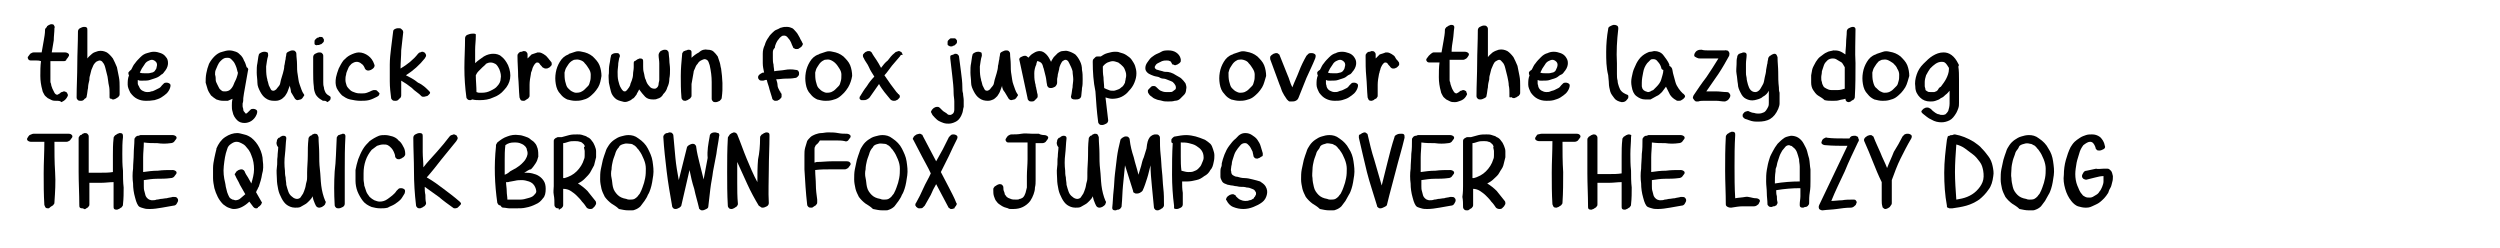 <?xml version="1.0" encoding="utf-8"?>
<!-- Generator: Adobe Illustrator 26.1.0, SVG Export Plug-In . SVG Version: 6.00 Build 0)  -->
<svg version="1.1" id="Layer_1" xmlns="http://www.w3.org/2000/svg" xmlns:xlink="http://www.w3.org/1999/xlink" x="0px" y="0px"
	 viewBox="0 0 372 36.9" style="enable-background:new 0 0 372 36.9;" xml:space="preserve">
<g>
	<path d="M5,7.8c0.2,0,0.4,0,0.6,0s0.4,0,0.6,0c0.1-0.6,0.2-1.1,0.3-1.7S6.7,5,6.7,4.5c0-0.1,0-0.2,0.1-0.3C6.9,4.1,7,4,7,3.9
		c0.1-0.1,0.2-0.1,0.3-0.2c0.1,0,0.2-0.1,0.3-0.1c0.1,0,0.3,0,0.4,0.1C8.1,3.9,8.2,4,8.1,4.2C8.1,4.8,8,5.4,8,6
		C7.9,6.6,7.8,7.2,7.7,7.8c0.4,0,0.7,0,1,0c0.3,0,0.7,0,1,0c0.2,0,0.4,0.1,0.5,0.2c0.1,0.1,0.1,0.3,0,0.4c-0.1,0.2-0.2,0.3-0.3,0.4
		C9.9,9,9.7,9.1,9.5,9.1c-0.3,0-0.6,0-1,0s-0.6,0-1,0c0,0.1,0,0.3,0,0.4c0,0.1,0,0.2,0,0.4c0,0.4,0,0.7,0,1.1c0,0.4,0,0.7,0,1.1
		c0,0.1,0,0.2,0.1,0.4c0,0.2,0.1,0.4,0.2,0.7c0.1,0.2,0.2,0.4,0.3,0.6c0.1,0.2,0.3,0.3,0.4,0.3c0.1,0,0.2-0.1,0.4-0.2
		c0.1-0.1,0.2-0.2,0.3-0.2c0.1,0,0.2-0.1,0.3-0.1c0.1,0,0.2,0,0.3,0.1c0.1,0,0.2,0.1,0.2,0.2c0.1,0.1,0.1,0.2,0.1,0.3
		c0,0.1-0.1,0.2-0.2,0.4c-0.2,0.3-0.5,0.5-0.8,0.6C9,15,8.7,15,8.4,15c-0.2,0-0.5,0-0.7-0.1c-0.2-0.1-0.4-0.2-0.6-0.3
		c-0.2-0.2-0.4-0.3-0.5-0.5c-0.1-0.2-0.3-0.5-0.3-0.7c-0.2-0.7-0.3-1.4-0.3-2.1c0-0.7,0-1.5,0.1-2.2C5.8,9,5.6,9,5.4,9
		C5.2,9,4.9,9,4.7,9C4.5,9,4.3,9,4.2,8.8s-0.1-0.3,0-0.4C4.3,8.3,4.4,8.1,4.5,8C4.7,7.9,4.8,7.8,5,7.8z"/>
	<path d="M16.3,14.4c0-0.1,0-0.3,0-0.6c0-0.3,0-0.7-0.1-1.1s-0.1-0.8-0.2-1.3c-0.1-0.4-0.2-0.8-0.3-1.2c-0.1-0.4-0.2-0.7-0.4-0.9
		C15.2,9.1,15,9,14.8,9c-0.1,0-0.3,0.1-0.5,0.2c-0.1,0.1-0.3,0.3-0.4,0.5c-0.1,0.2-0.2,0.5-0.3,0.7c-0.1,0.3-0.1,0.5-0.2,0.8
		c-0.1,0.3-0.1,0.5-0.1,0.7c-0.1,0.4-0.2,0.8-0.2,1.2c-0.1,0.4-0.1,0.8-0.2,1.2c0,0.2-0.1,0.3-0.3,0.4C12.4,15,12.2,15,12,15
		c-0.1,0-0.3,0-0.4-0.1c-0.1-0.1-0.2-0.2-0.2-0.4c0-1.6,0.1-3.3,0.1-4.9c0-1.6,0.1-3.2,0.1-4.9c0-0.2,0.1-0.4,0.3-0.5
		c0.2-0.1,0.4-0.2,0.6-0.2c0.1,0,0.3,0,0.4,0.1c0.1,0.1,0.1,0.2,0.1,0.4c0,0.7,0,1.4,0,2.1s0,1.4,0,2.1c0.2-0.3,0.5-0.5,0.7-0.7
		s0.6-0.3,0.9-0.4c0.5-0.1,0.9,0,1.3,0.2c0.3,0.2,0.6,0.5,0.9,0.9c0.2,0.4,0.4,0.8,0.6,1.3c0.1,0.5,0.2,1,0.3,1.5s0.1,1,0.1,1.4
		c0,0.5,0,0.8,0,1.1c0,0.1,0,0.2-0.1,0.3c-0.1,0.1-0.1,0.2-0.2,0.2c-0.1,0.1-0.2,0.1-0.3,0.2c-0.1,0-0.2,0.1-0.3,0.1
		c-0.1,0-0.3,0-0.3-0.1C16.3,14.7,16.3,14.6,16.3,14.4z"/>
	<path d="M22.9,7.7c0.4,0,0.7,0.1,1,0.2c0.3,0.1,0.6,0.3,0.8,0.6c0.2,0.2,0.3,0.5,0.3,0.9c0,0.3-0.1,0.7-0.4,1.1
		c-0.2,0.2-0.3,0.5-0.6,0.6c-0.2,0.2-0.5,0.4-0.8,0.5c-0.3,0.1-0.6,0.2-0.9,0.3c-0.3,0.1-0.6,0.1-1,0.1c-0.1,0-0.3,0-0.4,0
		c-0.1,0-0.2,0-0.4-0.1c0,0.2,0,0.4,0,0.5c0,0.2,0.1,0.3,0.2,0.5c0.1,0.3,0.3,0.5,0.5,0.6c0.2,0.1,0.4,0.2,0.7,0.2
		c0.2,0,0.4,0,0.6-0.1c0.2,0,0.4-0.1,0.6-0.2c0.2-0.1,0.4-0.2,0.6-0.3s0.3-0.3,0.4-0.4c0.1-0.1,0.2-0.2,0.3-0.3
		c0.1-0.1,0.3-0.1,0.4-0.1c0.2,0,0.4,0.1,0.5,0.2c0.1,0.1,0.1,0.3,0,0.6c-0.1,0.3-0.3,0.6-0.5,0.8c-0.2,0.2-0.5,0.4-0.8,0.6
		c-0.3,0.2-0.7,0.3-1,0.4C22.4,15,22.1,15,21.7,15c-0.5,0-0.9-0.1-1.3-0.3c-0.4-0.2-0.7-0.5-1-0.9c-0.2-0.4-0.4-0.8-0.4-1.2
		c0-0.5,0-0.9,0.2-1.4c-0.1-0.1-0.1-0.3-0.1-0.4c0.1-0.1,0.2-0.3,0.4-0.4c0.2-0.3,0.3-0.7,0.6-1c0.2-0.3,0.5-0.6,0.8-0.9
		c0.3-0.3,0.6-0.5,1-0.6S22.5,7.7,22.9,7.7z M23.3,10c0.1-0.3,0.1-0.6-0.1-0.8c-0.2-0.2-0.4-0.3-0.6-0.3c-0.2,0-0.4,0.1-0.6,0.2
		c-0.2,0.1-0.4,0.3-0.5,0.5c-0.1,0.2-0.3,0.4-0.4,0.6c-0.1,0.2-0.2,0.4-0.3,0.6c0.2,0.1,0.5,0.1,0.7,0.1c0.2,0,0.4,0,0.6,0
		c0.2,0,0.4-0.1,0.5-0.1s0.3-0.1,0.4-0.2C23.2,10.3,23.3,10.2,23.3,10z"/>
	<path d="M36.3,13.9c0,0.2-0.1,0.5-0.1,0.7c0,0.3,0,0.5-0.1,0.8c0,0.1,0,0.2,0,0.4c0,0.2,0.1,0.3,0.1,0.5c0,0.2,0.1,0.3,0.2,0.4
		c0.1,0.1,0.1,0.2,0.2,0.2c0.1,0,0.2-0.1,0.4-0.3c0.1-0.1,0.2-0.2,0.3-0.3c0.1-0.1,0.3-0.1,0.4-0.1c0.2,0,0.4,0.1,0.5,0.2
		c0.1,0.1,0.1,0.3,0,0.6c-0.2,0.5-0.5,0.8-0.8,1c-0.3,0.2-0.7,0.3-1,0.3c-0.4,0-0.8-0.1-1.1-0.4s-0.6-0.7-0.7-1.3
		c-0.1-0.3-0.1-0.6-0.1-0.9c0-0.3,0-0.6,0.1-1c-0.2,0.1-0.5,0.2-0.7,0.3C33.7,15,33.5,15,33.2,15c-0.4,0-0.7-0.1-1-0.2
		c-0.3-0.2-0.6-0.4-0.8-0.6c-0.2-0.3-0.4-0.6-0.5-0.9c-0.1-0.3-0.2-0.7-0.3-1c0-0.4,0-0.9,0.1-1.4c0.1-0.5,0.2-0.9,0.4-1.4
		c0.2-0.4,0.5-0.8,0.8-1.1s0.7-0.6,1.2-0.7c0.3-0.1,0.7-0.2,1-0.2c0.4,0,0.7,0.1,1,0.2c0.3,0.1,0.5,0.3,0.8,0.6
		C36,8.4,36.2,8.7,36.3,9c0.2,0.3,0.3,0.7,0.4,1c0.2,0.1,0.3,0.3,0.2,0.5c-0.1,0.6-0.2,1.1-0.3,1.7C36.5,12.8,36.4,13.3,36.3,13.9z
		 M32.1,11.9c0,0.2,0.1,0.4,0.2,0.6c0.1,0.2,0.2,0.4,0.3,0.6c0.1,0.2,0.3,0.3,0.4,0.4s0.3,0.1,0.5,0.1c0.3,0,0.6-0.1,0.8-0.3
		c0.2-0.2,0.4-0.5,0.5-0.8s0.3-0.6,0.4-0.9c0.1-0.3,0.2-0.6,0.2-0.8c0,0,0,0,0,0c0,0,0,0,0,0c-0.1-0.2-0.1-0.4-0.2-0.7
		c-0.1-0.3-0.2-0.5-0.3-0.7c-0.1-0.2-0.3-0.4-0.5-0.6s-0.4-0.2-0.6-0.2c-0.1,0-0.3,0-0.5,0.1s-0.3,0.2-0.5,0.4
		c-0.2,0.2-0.3,0.4-0.4,0.6c-0.1,0.2-0.2,0.5-0.3,0.7s-0.1,0.5-0.1,0.7C32.1,11.4,32.1,11.7,32.1,11.9z"/>
	<path d="M43.1,12.7C43.1,12.7,43.1,12.7,43.1,12.7c0,0.1,0,0.1,0,0.1c-0.1,0.3-0.2,0.5-0.3,0.8c-0.1,0.3-0.3,0.5-0.4,0.7
		c-0.2,0.2-0.4,0.4-0.6,0.5C41.4,15,41.2,15,40.8,15c-0.5,0-0.9-0.1-1.3-0.4c-0.3-0.2-0.6-0.6-0.8-1c-0.2-0.4-0.4-0.8-0.4-1.3
		s-0.1-1-0.1-1.5c0-0.5,0-1,0.1-1.4c0.1-0.5,0.1-0.9,0.2-1.2c0-0.2,0.2-0.3,0.4-0.4c0.2-0.1,0.4-0.1,0.5-0.1c0.2,0,0.3,0.1,0.4,0.1
		c0.1,0.1,0.1,0.3,0.1,0.5c-0.2,0.6-0.2,1.1-0.3,1.6c0,0.5,0,1.1,0.1,1.6c0,0.1,0.1,0.3,0.1,0.5c0.1,0.2,0.1,0.4,0.2,0.7
		c0.1,0.2,0.2,0.4,0.3,0.6c0.1,0.2,0.3,0.2,0.4,0.2c0.1,0,0.3-0.1,0.4-0.2c0.1-0.1,0.2-0.3,0.4-0.5s0.2-0.5,0.3-0.9
		c0.1-0.3,0.2-0.7,0.3-1c0.1-0.4,0.2-0.7,0.2-1.1c0.1-0.3,0.1-0.7,0.2-1c0-0.3,0.1-0.5,0.1-0.7c0-0.2,0.1-0.3,0.3-0.4
		c0.2-0.1,0.4-0.2,0.6-0.2c0.1,0,0.3,0,0.4,0.1c0.1,0.1,0.2,0.2,0.2,0.4c0,0.5,0.1,1,0.1,1.6c0,0.5,0,1,0.1,1.5
		c0.1,0.5,0.1,1,0.3,1.5s0.3,1,0.6,1.4c0.1,0.1,0.1,0.2,0,0.3s-0.1,0.2-0.2,0.3c-0.1,0.1-0.2,0.2-0.3,0.2c-0.1,0-0.3,0.1-0.4,0.1
		c-0.2,0-0.3-0.1-0.4-0.2c-0.2-0.3-0.4-0.7-0.6-1C43.3,13.5,43.2,13.1,43.1,12.7z"/>
	<path d="M46.6,8.5c0-0.2,0.1-0.4,0.3-0.5c0.2-0.1,0.4-0.2,0.6-0.2c0.1,0,0.3,0,0.4,0.1c0.1,0.1,0.2,0.2,0.2,0.4c0,0.5,0,1,0,1.6
		s0,1,0,1.6c0,0.2,0,0.4,0,0.7s0,0.5,0.1,0.8c0,0.2,0.1,0.5,0.2,0.7c0.1,0.2,0.3,0.4,0.5,0.5c0.2,0.1,0.3,0.2,0.3,0.3
		c0,0.1,0,0.3-0.1,0.4s-0.2,0.2-0.4,0.3C48.5,15,48.4,15,48.2,15c-0.1,0-0.2,0-0.3-0.1c-0.4-0.2-0.7-0.5-0.9-0.8
		c-0.2-0.4-0.3-0.8-0.3-1.2c-0.1-0.7-0.1-1.5-0.1-2.2C46.6,10,46.6,9.2,46.6,8.5z M47,6.7c-0.1,0-0.2-0.1-0.2-0.2c0-0.1,0-0.2,0-0.3
		c0-0.1,0-0.2,0.1-0.3c0,0,0.1-0.1,0.1-0.1c0.1-0.1,0.2-0.2,0.3-0.2c0.1,0,0.1,0,0.2-0.1c0.1,0,0.2,0,0.3,0c0.1,0,0.2,0,0.2,0.1
		c0.1,0,0.1,0.1,0.1,0.1c0,0.1,0.1,0.1,0.1,0.2c0,0.1,0,0.1,0,0.1c0,0.1,0,0.2-0.1,0.3c0,0-0.1,0.1-0.1,0.1
		c-0.1,0.1-0.2,0.2-0.3,0.2c-0.1,0-0.1,0-0.2,0.1c-0.1,0-0.2,0-0.3,0C47.2,6.8,47.1,6.7,47,6.7z"/>
	<path d="M53.4,7.8c0.5,0,1,0.2,1.4,0.5c0.4,0.3,0.7,0.7,0.9,1.3c0,0.1,0.1,0.2,0,0.3c0,0.1-0.1,0.2-0.2,0.3s-0.2,0.1-0.3,0.2
		c-0.1,0-0.2,0.1-0.4,0.1c-0.2,0-0.4-0.1-0.5-0.3c-0.1-0.3-0.3-0.6-0.5-0.7c-0.2-0.2-0.5-0.3-0.7-0.3c-0.3,0-0.5,0.1-0.8,0.3
		c-0.2,0.2-0.4,0.4-0.5,0.7c-0.1,0.3-0.3,0.6-0.3,0.9c-0.1,0.3-0.1,0.6-0.1,0.8c0,0.3,0.1,0.6,0.2,0.9c0.1,0.2,0.3,0.4,0.5,0.6
		c0.2,0.2,0.5,0.3,0.8,0.4c0.3,0.1,0.6,0.1,0.9,0.1c0.3,0,0.5,0,0.8-0.1c0.3-0.1,0.5-0.2,0.7-0.3c0.2-0.1,0.3-0.1,0.4-0.1
		c0.2,0,0.3,0,0.4,0.1c0.1,0.1,0.2,0.2,0.3,0.3c0.1,0.1,0.1,0.2,0,0.3c0,0.1-0.1,0.2-0.3,0.3c-0.4,0.2-0.8,0.4-1.2,0.5
		C54.5,15,54,15,53.6,15c-0.5,0-1-0.1-1.5-0.2c-0.5-0.1-0.9-0.4-1.2-0.6c-0.3-0.3-0.6-0.7-0.8-1.1c-0.2-0.5-0.2-1-0.1-1.6
		c0.1-0.4,0.2-0.8,0.4-1.3c0.2-0.4,0.4-0.8,0.7-1.2c0.3-0.3,0.6-0.6,1-0.8C52.5,8,53,7.8,53.4,7.8z"/>
	<path d="M63.8,13.5c0.1,0.1,0.2,0.2,0.2,0.3c0,0.1-0.1,0.2-0.2,0.3c-0.1,0.1-0.2,0.2-0.3,0.2s-0.3,0.1-0.4,0.1
		c-0.2,0-0.3,0-0.4-0.1c-0.2-0.2-0.4-0.4-0.7-0.6s-0.5-0.4-0.7-0.6c-0.3-0.2-0.5-0.4-0.8-0.6c-0.3-0.2-0.5-0.3-0.8-0.5
		c0,0.4,0,0.7,0,1.1c0,0.4,0,0.7,0,1.1c0,0.2-0.1,0.4-0.3,0.5C59.2,15,59,15,58.8,15c-0.1,0-0.3,0-0.4-0.1s-0.2-0.2-0.2-0.3
		c-0.1-0.8-0.2-1.6-0.2-2.5c0-0.8,0-1.7,0-2.5c0-0.8,0.1-1.7,0.2-2.5s0.2-1.6,0.3-2.4c0-0.2,0.1-0.3,0.3-0.4
		c0.2-0.1,0.3-0.1,0.5-0.1c0.2,0,0.3,0,0.4,0.1S60,4.5,60,4.8c-0.1,0.9-0.2,1.8-0.3,2.7c0,0.9-0.1,1.8-0.1,2.7
		c1-0.6,1.9-1.3,2.6-2.2c0.1-0.1,0.2-0.2,0.3-0.2s0.2-0.1,0.3-0.1s0.2,0,0.3,0.1c0.1,0,0.2,0.1,0.2,0.2c0.1,0.1,0.1,0.2,0.1,0.3
		s-0.1,0.2-0.2,0.4c-0.8,1-1.7,1.8-2.8,2.5c0.6,0.3,1.2,0.6,1.8,1.1C62.9,12.6,63.4,13.1,63.8,13.5z"/>
	<path d="M70.8,5.4c0,0.7-0.1,1.3-0.1,2c0,0.7,0,1.3,0,2c0.4-0.4,0.9-0.7,1.3-1c0.5-0.3,1-0.4,1.4-0.4c0.4,0,0.9,0.1,1.2,0.4
		c0.4,0.3,0.7,0.7,1,1.3c0.3,0.7,0.4,1.4,0.3,2c-0.1,0.6-0.4,1.2-0.9,1.7c-0.4,0.5-1,0.9-1.6,1.1c-0.6,0.3-1.3,0.4-2,0.4
		c-0.4,0-0.7,0-1.1-0.1c-0.1,0-0.2,0.1-0.3,0.1s-0.3,0-0.4-0.1c-0.1-0.1-0.2-0.2-0.2-0.3c-0.2-1.5-0.3-2.9-0.3-4.4
		c0-1.5,0.1-2.9,0.1-4.4c0-0.2,0.1-0.4,0.3-0.5C70,5,70.2,5,70.4,5c0.1,0,0.3,0,0.4,0.1C70.8,5.1,70.8,5.3,70.8,5.4z M70.8,11.2
		c0,0.8,0.1,1.7,0.1,2.5h0c0.1,0,0.2,0.1,0.4,0.1s0.2,0,0.4,0c0.5,0,0.9-0.1,1.3-0.3s0.8-0.4,1-0.7c0.3-0.3,0.5-0.7,0.5-1.1
		c0.1-0.4,0-0.9-0.2-1.4c-0.2-0.4-0.4-0.7-0.6-0.8s-0.4-0.2-0.7-0.2s-0.5,0.1-0.7,0.2C72.3,9.6,72,9.8,71.8,10
		c-0.2,0.2-0.4,0.4-0.6,0.6S70.9,11,70.8,11.2z"/>
	<path d="M80,7.8c0.2,0,0.4,0,0.6,0.1s0.4,0.2,0.5,0.3c0.2,0.1,0.3,0.3,0.5,0.5C81.7,8.8,81.8,9,82,9.2c0.1,0.1,0.1,0.2,0.1,0.4
		c0,0.1-0.1,0.2-0.2,0.3c-0.1,0.1-0.2,0.2-0.3,0.2c-0.1,0.1-0.3,0.1-0.4,0.1c-0.2,0-0.3-0.1-0.5-0.2c-0.1-0.2-0.3-0.3-0.4-0.5
		c-0.1-0.2-0.3-0.2-0.4-0.2c-0.1,0-0.2,0.1-0.3,0.2c-0.1,0.1-0.2,0.3-0.3,0.5c-0.1,0.2-0.1,0.4-0.2,0.6c-0.1,0.2-0.1,0.3-0.1,0.4
		c-0.1,0.5-0.2,1.1-0.2,1.6c0,0.5,0,1.1,0,1.6c0,0.1,0,0.2-0.1,0.3c-0.1,0.1-0.1,0.2-0.2,0.2c-0.1,0.1-0.2,0.1-0.3,0.2
		C78.1,15,78,15,77.9,15c-0.1,0-0.3,0-0.4-0.1c-0.1-0.1-0.1-0.2-0.2-0.4c-0.1-1-0.1-2.1-0.2-3.1c0-1-0.1-2-0.1-3.1
		c0-0.1,0-0.2,0.1-0.3c0.1-0.1,0.1-0.2,0.2-0.2c0.1-0.1,0.2-0.1,0.3-0.1c0.1,0,0.2-0.1,0.3-0.1c0.1,0,0.3,0,0.4,0.1
		c0.1,0.1,0.2,0.2,0.2,0.4c0,0.1,0,0.2,0,0.3c0,0.1,0,0.2,0,0.3c0.2-0.2,0.4-0.4,0.6-0.6C79.4,8,79.7,7.9,80,7.8z"/>
	<path d="M89,13c-0.2,0.3-0.4,0.6-0.6,0.8c-0.2,0.2-0.5,0.5-0.8,0.7c-0.3,0.2-0.6,0.3-1,0.4s-0.7,0.1-1,0.1c-0.4,0-0.8-0.1-1.2-0.2
		c-0.4-0.2-0.7-0.4-1-0.8c-0.4-0.4-0.6-0.9-0.7-1.5c-0.1-0.6-0.1-1.1,0-1.7c0.1-0.6,0.3-1.1,0.6-1.6c0.3-0.5,0.7-0.9,1.3-1.1
		C84.6,8,84.7,8,84.7,8c0.3-0.1,0.6-0.2,0.9-0.3c0.3-0.1,0.6-0.1,1,0c0.6,0.1,1.1,0.3,1.6,0.7c0.4,0.4,0.8,0.8,1,1.3
		c0.2,0.5,0.3,1.1,0.3,1.6C89.4,11.9,89.3,12.5,89,13z M86.2,8.9c-0.3-0.1-0.6,0-0.8,0c-0.2,0.1-0.4,0.2-0.6,0.4s-0.3,0.4-0.5,0.7
		s-0.2,0.5-0.3,0.8v0c0,0.4,0,0.9,0.1,1.3c0.1,0.4,0.2,0.8,0.4,1c0.2,0.2,0.4,0.4,0.6,0.5c0.2,0.1,0.4,0.2,0.6,0.2
		c0.2,0,0.4,0,0.7-0.1c0.2-0.1,0.4-0.2,0.6-0.4c0.2-0.2,0.3-0.3,0.5-0.5s0.2-0.4,0.3-0.7c0.1-0.3,0.1-0.6,0.1-1
		c0-0.3-0.1-0.6-0.3-0.9s-0.3-0.5-0.6-0.8C86.9,9.2,86.6,9,86.2,8.9z"/>
	<path d="M97.8,14.7c-0.2,0.1-0.4,0.1-0.6,0.1c-0.5,0-0.9-0.1-1.2-0.4c-0.3-0.3-0.6-0.7-0.9-1.1c-0.1,0.3-0.3,0.5-0.4,0.8
		c-0.2,0.2-0.3,0.5-0.6,0.6c-0.2,0.2-0.4,0.3-0.7,0.4c-0.3,0.1-0.5,0.1-0.8,0c-0.4-0.1-0.8-0.2-1.1-0.5c-0.3-0.3-0.5-0.6-0.6-1
		s-0.2-0.8-0.3-1.3c0-0.5-0.1-1,0-1.4c0-0.5,0-0.9,0.1-1.4c0.1-0.4,0.1-0.8,0.2-1.1c0-0.2,0.1-0.3,0.3-0.4s0.4-0.1,0.5-0.1
		c0.2,0,0.3,0,0.4,0.1s0.2,0.3,0.1,0.5C92.1,8.6,92.1,9,92,9.4c0,0.4-0.1,0.9-0.1,1.3c0,0.4,0,0.9,0.1,1.3c0.1,0.4,0.2,0.8,0.4,1.1
		c0.1,0.2,0.2,0.3,0.3,0.4c0.1,0.1,0.2,0.1,0.3,0.1c0.1,0,0.2-0.1,0.3-0.2c0.1-0.1,0.2-0.3,0.3-0.4c0.1-0.2,0.2-0.3,0.2-0.5
		c0.1-0.2,0.1-0.3,0.2-0.5c0.1-0.3,0.2-0.6,0.2-1c0-0.3,0.1-0.6,0.1-1c0-0.1,0-0.2,0-0.3c0-0.1,0-0.2,0-0.3c0-0.1,0-0.2,0.1-0.3
		C94.5,9.1,94.6,9,94.6,9c0.1-0.1,0.2-0.1,0.3-0.2c0.1,0,0.2-0.1,0.3-0.1c0.1,0,0.3,0,0.4,0.1s0.1,0.2,0.1,0.4c0,0.1,0,0.2,0,0.3
		c0,0.1,0,0.2,0,0.4c0,0.2,0,0.6,0.1,0.9s0.1,0.8,0.3,1.1c0.1,0.4,0.3,0.7,0.5,0.9c0.2,0.3,0.5,0.4,0.8,0.4c0.2,0,0.3-0.1,0.4-0.2
		c0.1-0.1,0.2-0.3,0.2-0.5c0-0.2,0.1-0.4,0.1-0.6c0-0.2,0-0.4,0-0.7c0-0.2,0-0.4,0-0.6c0-0.4,0-0.8,0-1.2c0-0.4-0.1-0.8-0.1-1.2
		c0-0.2,0.1-0.4,0.3-0.6c0.2-0.1,0.4-0.2,0.6-0.2c0.1,0,0.3,0,0.4,0.1c0.1,0.1,0.2,0.2,0.2,0.4c0,0.3,0.1,0.7,0.1,1.1
		c0,0.4,0.1,0.8,0.1,1.3c0,0.5,0,0.9-0.1,1.4c0,0.5-0.1,0.9-0.3,1.3c-0.1,0.4-0.3,0.7-0.6,1C98.5,14.4,98.2,14.6,97.8,14.7z"/>
	<path d="M105.3,7.4c0.4,0,0.7,0.1,0.9,0.3c0.2,0.2,0.4,0.4,0.6,0.7c0.1,0.3,0.2,0.6,0.3,0.9c0.1,0.3,0.1,0.6,0.2,0.9
		c0.2,1.4,0.3,2.9,0.1,4.3c0,0.2-0.1,0.3-0.3,0.5c-0.2,0.1-0.4,0.2-0.6,0.2c-0.2,0-0.3,0-0.4-0.1c-0.1-0.1-0.2-0.2-0.2-0.4
		c0-0.9,0-1.7,0-2.5c0-0.8-0.1-1.6-0.3-2.5c-0.1-0.3-0.2-0.6-0.3-0.7c-0.1-0.1-0.3-0.2-0.4-0.2c-0.2,0-0.4,0.1-0.6,0.2
		s-0.4,0.3-0.5,0.5c-0.2,0.2-0.3,0.4-0.4,0.7c-0.1,0.2-0.2,0.4-0.2,0.6c-0.1,0.6-0.2,1.1-0.3,1.7c0,0.6,0,1.1,0,1.7
		c0,0.1,0,0.2-0.1,0.3c-0.1,0.1-0.1,0.2-0.2,0.2c-0.1,0.1-0.2,0.1-0.3,0.2c-0.1,0-0.2,0.1-0.3,0.1c-0.1,0-0.3,0-0.4-0.1
		c-0.1-0.1-0.2-0.2-0.2-0.4c-0.1-1.1-0.1-2.2-0.1-3.2c0-1.1,0.1-2.1,0.2-3.2c0-0.1,0-0.2,0.1-0.3c0.1-0.1,0.1-0.2,0.2-0.2
		s0.2-0.1,0.3-0.1c0.1,0,0.2-0.1,0.3-0.1c0.1,0,0.3,0,0.4,0.1s0.1,0.2,0.1,0.3c0,0.1,0,0.3,0,0.4s0,0.3,0,0.4
		c0.3-0.3,0.7-0.6,1.1-0.8C104.4,7.4,104.9,7.3,105.3,7.4z"/>
	<path d="M113.5,12c-0.2,0-0.4,0-0.5-0.1c-0.1-0.1-0.2-0.2-0.2-0.4c0-0.2,0.1-0.3,0.2-0.4s0.3-0.2,0.5-0.3c0,0,0.1,0,0.2,0
		c-0.1-0.5-0.2-0.9-0.2-1.4c0-0.5,0-0.9,0-1.4s0.1-0.9,0.3-1.3c0.1-0.4,0.3-0.8,0.6-1.2c0.1-0.2,0.3-0.4,0.5-0.6
		c0.2-0.2,0.4-0.4,0.7-0.5s0.5-0.3,0.7-0.3c0.3-0.1,0.5-0.1,0.8-0.1c0.3,0,0.6,0.1,0.8,0.2s0.4,0.4,0.6,0.6c0.2,0.2,0.3,0.5,0.5,0.8
		c0.1,0.3,0.3,0.5,0.4,0.8c0.1,0.1,0.1,0.2,0,0.3c0,0.1-0.1,0.2-0.2,0.3c-0.1,0.1-0.2,0.1-0.3,0.2c-0.1,0.1-0.2,0.1-0.4,0.1
		c-0.1,0-0.2,0-0.3-0.1c-0.1,0-0.2-0.1-0.2-0.2c-0.1-0.2-0.2-0.4-0.3-0.7c-0.1-0.2-0.2-0.4-0.4-0.6c-0.2-0.3-0.4-0.4-0.6-0.4
		c-0.1,0-0.3,0-0.4,0.1s-0.3,0.2-0.4,0.4c-0.2,0.2-0.3,0.4-0.4,0.6c-0.1,0.2-0.2,0.5-0.2,0.7C115,7.4,115,7.6,115,7.9
		c0,0.3,0,0.5,0,0.7c0,0.3,0,0.7,0.1,1c0,0.3,0.1,0.7,0.1,1c0.5-0.1,1.1-0.1,1.6-0.2c0.5-0.1,1.1-0.1,1.6,0c0.2,0,0.4,0.1,0.4,0.2
		c0.1,0.1,0.1,0.2,0.1,0.4s-0.1,0.3-0.2,0.4c-0.1,0.1-0.2,0.2-0.4,0.2c-0.5,0.1-1,0.1-1.4,0.1c-0.5,0-0.9,0.1-1.4,0.1
		c0.1,0.3,0.2,0.6,0.2,0.9s0.2,0.6,0.3,0.8c0,0,0,0.1,0.1,0.1c0,0.1,0,0.2,0.1,0.2s0,0.2,0.1,0.2c0,0.1,0,0.3,0,0.4
		c0,0.1-0.1,0.2-0.2,0.3c-0.1,0.1-0.2,0.2-0.3,0.2c-0.1,0.1-0.2,0.1-0.4,0.1c-0.1,0-0.2,0-0.3-0.1c-0.1-0.1-0.2-0.1-0.2-0.3
		c-0.1-0.4-0.3-0.9-0.4-1.3c-0.1-0.5-0.3-0.9-0.4-1.4c-0.1,0-0.1,0-0.2,0C113.6,12,113.6,12,113.5,12z"/>
	<path d="M126.2,13c-0.2,0.3-0.4,0.6-0.6,0.8c-0.2,0.2-0.5,0.5-0.8,0.7c-0.3,0.2-0.6,0.3-1,0.4s-0.7,0.1-1,0.1
		c-0.4,0-0.8-0.1-1.2-0.2c-0.4-0.2-0.7-0.4-1-0.8c-0.4-0.4-0.6-0.9-0.7-1.5c-0.1-0.6-0.1-1.1,0-1.7c0.1-0.6,0.3-1.1,0.6-1.6
		c0.3-0.5,0.7-0.9,1.3-1.1c0.1,0,0.1-0.1,0.2-0.1c0.3-0.1,0.6-0.2,0.9-0.3c0.3-0.1,0.6-0.1,1,0c0.6,0.1,1.1,0.3,1.6,0.7
		c0.4,0.4,0.8,0.8,1,1.3c0.2,0.5,0.3,1.1,0.3,1.6C126.7,11.9,126.5,12.5,126.2,13z M123.5,8.9c-0.3-0.1-0.6,0-0.8,0
		c-0.2,0.1-0.4,0.2-0.6,0.4s-0.3,0.4-0.5,0.7s-0.2,0.5-0.3,0.8v0c0,0.4,0,0.9,0.1,1.3c0.1,0.4,0.2,0.8,0.4,1
		c0.2,0.2,0.4,0.4,0.6,0.5c0.2,0.1,0.4,0.2,0.6,0.2c0.2,0,0.4,0,0.7-0.1c0.2-0.1,0.4-0.2,0.6-0.4c0.2-0.2,0.3-0.3,0.5-0.5
		s0.2-0.4,0.3-0.7c0.1-0.3,0.1-0.6,0.1-1c0-0.3-0.1-0.6-0.3-0.9s-0.3-0.5-0.6-0.8C124.1,9.2,123.8,9,123.5,8.9z"/>
	<path d="M133.9,8.4c-0.4,0.5-0.8,0.9-1.2,1.4s-0.7,1-1.1,1.4c0.3,0.4,0.6,0.9,0.9,1.3c0.3,0.4,0.6,0.8,0.9,1.2
		c0.1,0.1,0.1,0.1,0.2,0.2c0,0,0,0.1,0.1,0.1c0,0,0.1,0.1,0.1,0.1c0.1,0.1,0.1,0.2,0.1,0.3s-0.1,0.2-0.2,0.3
		c-0.1,0.1-0.2,0.2-0.3,0.2c-0.1,0.1-0.3,0.1-0.4,0.1c-0.2,0-0.4-0.1-0.5-0.2c-0.3-0.4-0.6-0.7-0.9-1.1c-0.3-0.4-0.6-0.8-0.8-1.2
		c-0.2,0.3-0.5,0.7-0.7,1c-0.2,0.3-0.5,0.7-0.7,1c-0.1,0.1-0.2,0.2-0.4,0.3s-0.3,0.1-0.5,0.1c-0.1,0-0.2,0-0.3,0
		c-0.1,0-0.2-0.1-0.2-0.1c-0.1-0.1-0.1-0.1-0.1-0.2c0-0.1,0-0.2,0.1-0.3c0.3-0.5,0.6-1,1-1.5c0.3-0.5,0.7-1,1.1-1.4
		c-0.3-0.5-0.6-0.9-0.8-1.4s-0.6-0.9-0.8-1.4c-0.1-0.1-0.1-0.3-0.1-0.4s0.1-0.2,0.2-0.3c0.1-0.1,0.2-0.2,0.3-0.2
		c0.1-0.1,0.3-0.1,0.4-0.1c0.2,0,0.3,0.1,0.4,0.2c0.2,0.4,0.5,0.8,0.7,1.1s0.5,0.8,0.7,1.2c0.3-0.4,0.6-0.8,1-1.1
		c0.3-0.4,0.6-0.8,1-1.1c0.1-0.1,0.2-0.2,0.3-0.2s0.2-0.1,0.3-0.1c0.1,0,0.2,0,0.3,0.1c0.1,0,0.2,0.1,0.2,0.2
		c0.1,0.1,0.1,0.2,0.1,0.3C134.1,8.1,134,8.2,133.9,8.4z"/>
	<path d="M143.2,16.8c-0.2,0.6-0.5,1-0.8,1.2s-0.8,0.4-1.2,0.4c-0.2,0-0.5,0-0.8-0.1c-0.3-0.1-0.5-0.2-0.7-0.3s-0.4-0.3-0.6-0.5
		c-0.2-0.2-0.4-0.4-0.5-0.7c-0.1-0.1-0.1-0.2,0-0.3c0-0.1,0.1-0.2,0.2-0.3s0.2-0.2,0.3-0.2c0.1-0.1,0.3-0.1,0.4-0.1
		c0.2,0,0.3,0.1,0.4,0.2c0.1,0.1,0.2,0.2,0.3,0.3c0.1,0.1,0.2,0.2,0.4,0.3s0.3,0.2,0.4,0.3c0.1,0.1,0.3,0.1,0.4,0.1
		c0.1,0,0.3-0.1,0.4-0.2c0.1-0.1,0.2-0.3,0.2-0.6c0-0.4,0-0.8,0-1.2s-0.1-0.8-0.1-1.2c0-0.9-0.1-1.7-0.2-2.6
		c-0.1-0.9-0.2-1.7-0.3-2.6c0-0.1,0-0.2,0-0.3s0.1-0.2,0.2-0.2s0.2-0.1,0.3-0.1S142,8,142.1,8c0.1,0,0.3,0,0.4,0.1
		c0.1,0.1,0.2,0.2,0.2,0.3c0.1,0.8,0.2,1.5,0.3,2.3c0.1,0.8,0.2,1.5,0.2,2.3c0,0.3,0,0.6,0.1,0.9c0,0.3,0.1,0.7,0.1,1s0,0.7,0,1
		C143.3,16.2,143.3,16.5,143.2,16.8z M141.2,6.8c-0.1,0-0.2-0.1-0.2-0.2c0-0.1,0-0.2,0-0.3c0-0.1,0-0.2,0.1-0.3c0,0,0.1-0.1,0.1-0.1
		c0.1-0.1,0.2-0.2,0.3-0.2c0,0,0.1,0,0.1,0c0,0,0.1,0,0.1,0c0.1,0,0.2,0,0.3,0c0.1,0,0.2,0,0.2,0.1c0.1,0,0.1,0.1,0.1,0.1
		c0.1,0.1,0.1,0.1,0.1,0.2c0,0.1,0,0.1,0,0.1c0,0.1,0,0.2-0.1,0.3c0,0-0.1,0.1-0.1,0.1c-0.1,0.1-0.2,0.2-0.3,0.2
		c-0.1,0-0.1,0-0.2,0.1c-0.1,0-0.2,0-0.3,0C141.4,6.9,141.3,6.9,141.2,6.8z"/>
	<path d="M149.1,12.7C149,12.7,149,12.7,149.1,12.7c0,0.1,0,0.1,0,0.1c-0.1,0.3-0.2,0.5-0.3,0.8c-0.1,0.3-0.3,0.5-0.4,0.7
		c-0.2,0.2-0.4,0.4-0.6,0.5c-0.2,0.1-0.5,0.2-0.8,0.2c-0.5,0-0.9-0.1-1.3-0.4c-0.3-0.2-0.6-0.6-0.8-1c-0.2-0.4-0.4-0.8-0.4-1.3
		s-0.1-1-0.1-1.5c0-0.5,0-1,0.1-1.4c0.1-0.5,0.1-0.9,0.2-1.2c0-0.2,0.2-0.3,0.4-0.4c0.2-0.1,0.4-0.1,0.5-0.1c0.2,0,0.3,0.1,0.4,0.1
		c0.1,0.1,0.1,0.3,0.1,0.5c-0.2,0.6-0.2,1.1-0.3,1.6c0,0.5,0,1.1,0.1,1.6c0,0.1,0.1,0.3,0.1,0.5c0.1,0.2,0.1,0.4,0.2,0.7
		c0.1,0.2,0.2,0.4,0.3,0.6c0.1,0.2,0.3,0.2,0.4,0.2c0.1,0,0.3-0.1,0.4-0.2c0.1-0.1,0.2-0.3,0.4-0.5s0.2-0.5,0.3-0.9
		c0.1-0.3,0.2-0.7,0.3-1c0.1-0.4,0.2-0.7,0.2-1.1c0.1-0.3,0.1-0.7,0.2-1c0-0.3,0.1-0.5,0.1-0.7c0-0.2,0.1-0.3,0.3-0.4
		c0.2-0.1,0.4-0.2,0.6-0.2c0.1,0,0.3,0,0.4,0.1c0.1,0.1,0.2,0.2,0.2,0.4c0,0.5,0.1,1,0.1,1.6c0,0.5,0,1,0.1,1.5
		c0.1,0.5,0.1,1,0.3,1.5s0.3,1,0.6,1.4c0.1,0.1,0.1,0.2,0,0.3s-0.1,0.2-0.2,0.3c-0.1,0.1-0.2,0.2-0.3,0.2c-0.1,0-0.3,0.1-0.4,0.1
		c-0.2,0-0.3-0.1-0.4-0.2c-0.2-0.3-0.4-0.7-0.6-1C149.3,13.5,149.1,13.1,149.1,12.7z"/>
	<path d="M159.1,9.4C159,9.2,158.9,9,158.8,9c-0.1-0.1-0.2-0.1-0.3-0.1c-0.1,0-0.2,0.1-0.4,0.2c-0.1,0.1-0.2,0.3-0.3,0.5
		c-0.1,0.2-0.2,0.5-0.2,0.7c-0.1,0.3-0.1,0.5-0.2,0.8c0,0.3-0.1,0.5-0.1,0.7c0,0.2,0,0.4,0,0.5c0,0.2-0.1,0.4-0.3,0.6
		c-0.2,0.1-0.4,0.2-0.6,0.2c-0.1,0-0.3,0-0.4-0.1c-0.1-0.1-0.2-0.2-0.2-0.4c-0.1-0.4-0.1-0.8-0.2-1.2c-0.1-0.4-0.2-0.8-0.3-1.2
		c-0.1-0.2-0.1-0.4-0.2-0.6c-0.1-0.2-0.2-0.3-0.4-0.4c-0.2-0.1-0.3-0.1-0.3-0.1c-0.1,0-0.1,0-0.1,0.1c0,0.1-0.1,0.2-0.1,0.4
		c-0.2,0.4-0.3,0.9-0.3,1.3c0,0.4,0,0.9,0.1,1.3c0,0.2,0.1,0.3,0.1,0.5c0,0.2,0.1,0.3,0.1,0.5c0,0.1,0.1,0.3,0.1,0.5
		c0,0.1,0.1,0.3,0.1,0.4c0,0.1,0,0.2,0,0.3c0,0.1-0.1,0.2-0.2,0.3c-0.1,0.1-0.2,0.2-0.3,0.3c-0.1,0.1-0.3,0.1-0.4,0.1
		s-0.3,0-0.4-0.1c-0.1-0.1-0.2-0.2-0.2-0.4c-0.2-0.9-0.4-1.9-0.6-2.8c-0.2-0.9-0.4-1.9-0.6-2.8c-0.1-0.2,0-0.4,0.2-0.5
		c0.2-0.1,0.4-0.2,0.6-0.2c0.1,0,0.2,0,0.3,0.1s0.2,0.1,0.2,0.2c0.2-0.2,0.4-0.5,0.8-0.7c0.3-0.2,0.6-0.3,0.9-0.3
		c0.4,0,0.7,0.2,1,0.5s0.5,0.7,0.7,1.1c0.1-0.3,0.3-0.5,0.4-0.7c0.2-0.2,0.4-0.4,0.6-0.6c0.2-0.1,0.4-0.3,0.7-0.3s0.5-0.1,0.8,0
		c0.4,0.1,0.8,0.3,1.1,0.5c0.3,0.3,0.5,0.6,0.7,1c0.2,0.4,0.3,0.8,0.3,1.3c0.1,0.5,0.1,0.9,0.1,1.4c0,0.5,0,0.9-0.1,1.3
		c0,0.4-0.1,0.8-0.1,1.1c0,0.2-0.1,0.4-0.3,0.5c-0.2,0.1-0.4,0.1-0.6,0.1c-0.2,0-0.3,0-0.5-0.1c-0.1-0.1-0.2-0.3-0.1-0.5
		c0.1-0.4,0.1-0.8,0.2-1.2c0-0.4,0.1-0.8,0.1-1.2c0-0.4-0.1-0.8-0.1-1.2C159.5,10.2,159.3,9.8,159.1,9.4z"/>
	<path d="M162.6,9.2c0-0.1,0-0.3,0.1-0.4s0.2-0.2,0.3-0.3c0.1-0.1,0.2-0.1,0.4-0.1s0.3,0,0.4,0c0.3-0.2,0.6-0.4,1-0.5
		c0.4-0.1,0.7-0.2,1.1-0.2c0.2,0,0.5,0,0.7,0.1c0.4,0.1,0.7,0.2,1,0.4c0.3,0.2,0.6,0.4,0.8,0.7c0.2,0.3,0.4,0.6,0.5,0.9
		c0.1,0.3,0.2,0.7,0.2,1.1c0,0.5-0.1,0.9-0.3,1.4c-0.2,0.5-0.5,0.9-0.8,1.2c-0.3,0.4-0.7,0.7-1.1,0.9c-0.4,0.2-0.9,0.3-1.4,0.3
		c-0.3,0-0.7-0.1-1-0.2c0.1,0.6,0.1,1.1,0.2,1.7c0.1,0.6,0.1,1.1,0.2,1.7c0,0.2-0.1,0.4-0.3,0.5s-0.4,0.2-0.6,0.2
		c-0.1,0-0.3,0-0.4-0.1c-0.1-0.1-0.2-0.2-0.2-0.4c-0.2-1.5-0.3-3-0.4-4.5C162.7,12.2,162.6,10.7,162.6,9.2z M167.5,11.7
		c0.1-0.3,0.1-0.7,0-1c-0.1-0.3-0.2-0.6-0.4-0.8c-0.2-0.2-0.4-0.4-0.7-0.6c-0.3-0.1-0.6-0.2-0.8-0.2c-0.3,0-0.5,0.1-0.8,0.2
		c-0.2,0.1-0.5,0.3-0.7,0.6c0,0.5,0,1.1,0.1,1.6c0,0.5,0.1,1.1,0.1,1.6c0.2,0.1,0.4,0.2,0.7,0.3c0.2,0.1,0.4,0.1,0.7,0.1
		c0.2,0,0.4-0.1,0.7-0.2s0.4-0.3,0.6-0.4c0.2-0.2,0.3-0.4,0.4-0.6C167.4,12.1,167.5,11.9,167.5,11.7z"/>
	<path d="M174.4,9.5c-0.1-0.2-0.2-0.4-0.3-0.4c-0.2-0.1-0.3-0.1-0.5-0.1c-0.2,0-0.4,0-0.7,0.1c-0.2,0.1-0.4,0.2-0.6,0.3
		c-0.2,0.1-0.3,0.2-0.4,0.4c-0.1,0.1-0.1,0.3,0,0.4c0.1,0.1,0.2,0.2,0.4,0.2c0.2,0.1,0.4,0.1,0.7,0.2c0.2,0.1,0.5,0.1,0.7,0.1
		s0.4,0.1,0.5,0.1c0.3,0.1,0.5,0.2,0.8,0.4s0.6,0.3,0.8,0.5c0.2,0.2,0.4,0.4,0.6,0.7c0.1,0.3,0.2,0.6,0.1,0.9c0,0.3-0.1,0.6-0.3,0.8
		c-0.2,0.2-0.4,0.4-0.6,0.6s-0.5,0.3-0.8,0.3c-0.3,0.1-0.6,0.1-1,0.1c-0.3,0-0.6,0-0.9-0.1c-0.3-0.1-0.6-0.1-0.8-0.2
		c-0.3-0.1-0.5-0.2-0.7-0.4c-0.2-0.1-0.4-0.3-0.5-0.5c-0.1-0.1-0.1-0.3-0.1-0.4c0-0.1,0.1-0.2,0.2-0.3c0.1-0.1,0.2-0.2,0.3-0.3
		c0.1-0.1,0.3-0.1,0.4-0.1c0.2,0,0.3,0.1,0.4,0.2c0.2,0.2,0.4,0.4,0.6,0.5s0.5,0.2,0.8,0.2c0.1,0,0.3,0,0.5,0c0.2,0,0.4,0,0.5-0.1
		s0.3-0.2,0.4-0.3c0.1-0.1,0.1-0.4,0-0.6c-0.1-0.2-0.2-0.3-0.4-0.5c-0.2-0.1-0.4-0.2-0.7-0.3c-0.2-0.1-0.5-0.2-0.7-0.2
		s-0.5-0.1-0.6-0.2c-0.2-0.1-0.5-0.1-0.8-0.2s-0.5-0.2-0.7-0.3c-0.2-0.1-0.4-0.3-0.5-0.5c-0.1-0.2-0.1-0.5,0-0.8
		c0.1-0.3,0.3-0.5,0.5-0.8s0.5-0.5,0.8-0.7c0.3-0.2,0.7-0.3,1-0.5s0.7-0.2,1.1-0.2c0.4,0,0.8,0.1,1.1,0.3c0.3,0.2,0.6,0.5,0.7,1
		c0,0.1,0,0.2,0,0.3c0,0.1-0.1,0.2-0.2,0.3s-0.2,0.1-0.3,0.2c-0.1,0-0.2,0.1-0.3,0.1s-0.2,0-0.3-0.1C174.5,9.6,174.4,9.6,174.4,9.5z
		"/>
	<path d="M187.8,13c-0.2,0.3-0.4,0.6-0.6,0.8s-0.5,0.5-0.8,0.7c-0.3,0.2-0.6,0.3-1,0.4s-0.7,0.1-1,0.1c-0.4,0-0.8-0.1-1.2-0.2
		c-0.4-0.2-0.7-0.4-1-0.8c-0.4-0.4-0.6-0.9-0.7-1.5c-0.1-0.6-0.1-1.1,0-1.7c0.1-0.6,0.3-1.1,0.6-1.6c0.3-0.5,0.7-0.9,1.3-1.1
		c0.1,0,0.1-0.1,0.2-0.1c0.3-0.1,0.6-0.2,0.9-0.3c0.3-0.1,0.6-0.1,1,0c0.6,0.1,1.1,0.3,1.6,0.7c0.4,0.4,0.8,0.8,1,1.3
		c0.2,0.5,0.3,1.1,0.3,1.6C188.2,11.9,188.1,12.5,187.8,13z M185,8.9c-0.3-0.1-0.6,0-0.8,0c-0.2,0.1-0.4,0.2-0.6,0.4
		s-0.3,0.4-0.5,0.7s-0.2,0.5-0.3,0.8v0c0,0.4,0,0.9,0.1,1.3c0.1,0.4,0.2,0.8,0.4,1c0.2,0.2,0.4,0.4,0.6,0.5c0.2,0.1,0.4,0.2,0.6,0.2
		c0.2,0,0.4,0,0.7-0.1c0.2-0.1,0.4-0.2,0.6-0.4c0.2-0.2,0.3-0.3,0.5-0.5s0.2-0.4,0.3-0.7c0.1-0.3,0.1-0.6,0.1-1
		c0-0.3-0.1-0.6-0.3-0.9s-0.3-0.5-0.6-0.8C185.7,9.2,185.4,9,185,8.9z"/>
	<path d="M190.4,12.6c-0.2-0.6-0.5-1.3-0.7-1.9s-0.5-1.3-0.7-1.9c0-0.1,0-0.2,0-0.3c0-0.1,0.1-0.2,0.2-0.3s0.2-0.1,0.3-0.2
		c0.1,0,0.2-0.1,0.4-0.1c0.1,0,0.2,0,0.3,0.1c0.1,0.1,0.2,0.1,0.2,0.2c0.2,0.5,0.4,1,0.6,1.5c0.2,0.5,0.4,1,0.6,1.5
		c0.1,0.2,0.2,0.5,0.3,0.8s0.2,0.6,0.4,1c0.3-0.8,0.7-1.6,1-2.4c0.3-0.8,0.7-1.6,1.1-2.3c0.1-0.1,0.2-0.2,0.3-0.3
		c0.1-0.1,0.3-0.1,0.5-0.1c0.2,0,0.4,0.1,0.5,0.2c0.1,0.1,0.1,0.3,0,0.6c-0.4,1-0.9,2-1.3,2.9c-0.4,1-0.8,2-1.2,3
		c-0.1,0.2-0.2,0.3-0.4,0.4s-0.4,0.1-0.6,0.1c-0.1,0-0.2,0-0.3,0c-0.1,0-0.2-0.1-0.4-0.3c-0.1-0.2-0.3-0.4-0.4-0.6
		c-0.1-0.2-0.3-0.5-0.4-0.8C190.6,13.1,190.5,12.8,190.4,12.6z"/>
	<path d="M199.7,7.7c0.4,0,0.7,0.1,1,0.2c0.3,0.1,0.6,0.3,0.8,0.6s0.3,0.5,0.3,0.9c0,0.3-0.1,0.7-0.4,1.1c-0.2,0.2-0.3,0.5-0.6,0.6
		s-0.5,0.4-0.8,0.5c-0.3,0.1-0.6,0.2-0.9,0.3s-0.6,0.1-1,0.1c-0.1,0-0.3,0-0.4,0s-0.2,0-0.4-0.1c0,0.2,0,0.4,0,0.5
		c0,0.2,0.1,0.3,0.1,0.5c0.1,0.3,0.3,0.5,0.5,0.6c0.2,0.1,0.4,0.2,0.7,0.2c0.2,0,0.4,0,0.6-0.1s0.4-0.1,0.6-0.2
		c0.2-0.1,0.4-0.2,0.6-0.3s0.3-0.3,0.4-0.4c0.1-0.1,0.2-0.2,0.3-0.3c0.1-0.1,0.3-0.1,0.4-0.1c0.2,0,0.4,0.1,0.5,0.2
		c0.1,0.1,0.1,0.3,0,0.6c-0.1,0.3-0.3,0.6-0.5,0.8c-0.2,0.2-0.5,0.4-0.8,0.6c-0.3,0.2-0.7,0.3-1,0.4c-0.4,0.1-0.7,0.1-1.1,0.1
		c-0.5,0-0.9-0.1-1.3-0.3c-0.4-0.2-0.7-0.5-1-0.9c-0.2-0.4-0.4-0.8-0.4-1.2c0-0.5,0-0.9,0.2-1.4c-0.1-0.1-0.1-0.3-0.1-0.4
		s0.2-0.3,0.4-0.4c0.2-0.3,0.3-0.7,0.6-1c0.2-0.3,0.5-0.6,0.8-0.9c0.3-0.3,0.6-0.5,1-0.6C198.9,7.8,199.3,7.7,199.7,7.7z M200.1,10
		c0.1-0.3,0.1-0.6-0.1-0.8c-0.2-0.2-0.4-0.3-0.6-0.3c-0.2,0-0.4,0.1-0.6,0.2c-0.2,0.1-0.4,0.3-0.5,0.5c-0.1,0.2-0.3,0.4-0.4,0.6
		c-0.1,0.2-0.2,0.4-0.3,0.6c0.2,0.1,0.5,0.1,0.7,0.1c0.2,0,0.4,0,0.6,0c0.2,0,0.4-0.1,0.5-0.1s0.3-0.1,0.4-0.2S200.1,10.2,200.1,10z
		"/>
	<path d="M206.2,7.8c0.2,0,0.4,0,0.6,0.1c0.2,0.1,0.4,0.2,0.5,0.3c0.2,0.1,0.3,0.3,0.4,0.5c0.1,0.2,0.3,0.3,0.4,0.5
		c0.1,0.1,0.1,0.2,0.1,0.4c0,0.1-0.1,0.2-0.2,0.3c-0.1,0.1-0.2,0.2-0.3,0.2c-0.1,0.1-0.3,0.1-0.4,0.1c-0.2,0-0.3-0.1-0.4-0.2
		c-0.1-0.2-0.3-0.3-0.4-0.5s-0.3-0.2-0.4-0.2c-0.1,0-0.2,0.1-0.3,0.2c-0.1,0.1-0.2,0.3-0.3,0.5s-0.1,0.4-0.2,0.6
		c0,0.2-0.1,0.3-0.1,0.4c-0.1,0.5-0.2,1.1-0.2,1.6c0,0.5,0,1.1,0,1.6c0,0.1,0,0.2-0.1,0.3c-0.1,0.1-0.1,0.2-0.2,0.2
		s-0.2,0.1-0.3,0.2c-0.1,0-0.2,0.1-0.3,0.1c-0.1,0-0.3,0-0.4-0.1c-0.1-0.1-0.1-0.2-0.2-0.4c-0.1-1-0.1-2.1-0.2-3.1s-0.1-2-0.1-3.1
		c0-0.1,0-0.2,0.1-0.3c0.1-0.1,0.1-0.2,0.2-0.2c0.1-0.1,0.2-0.1,0.3-0.1c0.1,0,0.2-0.1,0.3-0.1c0.1,0,0.3,0,0.4,0.1
		c0.1,0.1,0.2,0.2,0.2,0.4c0,0.1,0,0.2,0,0.3c0,0.1,0,0.2,0,0.3c0.2-0.2,0.4-0.4,0.6-0.6C205.7,8,205.9,7.9,206.2,7.8z"/>
	<path d="M213.3,7.8c0.2,0,0.4,0,0.6,0s0.4,0,0.6,0c0.1-0.6,0.2-1.1,0.3-1.7S215,5,215,4.5c0-0.1,0-0.2,0.1-0.3
		c0.1-0.1,0.1-0.2,0.2-0.2c0.1-0.1,0.2-0.1,0.3-0.2c0.1,0,0.2-0.1,0.3-0.1c0.1,0,0.3,0,0.4,0.1c0.1,0.1,0.1,0.2,0.1,0.3
		c-0.1,0.6-0.1,1.2-0.2,1.8c-0.1,0.6-0.2,1.2-0.2,1.8c0.3,0,0.7,0,1,0c0.3,0,0.7,0,1,0c0.2,0,0.4,0.1,0.5,0.2c0.1,0.1,0.1,0.3,0,0.4
		c-0.1,0.2-0.2,0.3-0.3,0.4c-0.2,0.1-0.3,0.2-0.5,0.2c-0.3,0-0.6,0-1,0c-0.3,0-0.6,0-1,0c0,0.1,0,0.3,0,0.4c0,0.1,0,0.2,0,0.4
		c0,0.4,0,0.7,0,1.1s0,0.7,0,1.1c0,0.1,0,0.2,0.1,0.4c0,0.2,0.1,0.4,0.2,0.7s0.2,0.4,0.3,0.6c0.1,0.2,0.3,0.3,0.4,0.3
		c0.1,0,0.2-0.1,0.4-0.2c0.1-0.1,0.2-0.2,0.3-0.2s0.2-0.1,0.3-0.1c0.1,0,0.2,0,0.3,0.1c0.1,0,0.2,0.1,0.2,0.2s0.1,0.2,0.1,0.3
		s-0.1,0.2-0.2,0.4c-0.2,0.3-0.5,0.5-0.8,0.6c-0.3,0.1-0.5,0.2-0.8,0.2c-0.2,0-0.5,0-0.7-0.1c-0.2-0.1-0.4-0.2-0.6-0.3
		c-0.2-0.2-0.4-0.3-0.5-0.5c-0.1-0.2-0.3-0.5-0.3-0.7c-0.2-0.7-0.3-1.4-0.3-2.1c0-0.7,0-1.5,0.1-2.2c-0.2,0-0.5,0-0.7,0
		c-0.2,0-0.5,0-0.7,0c-0.2,0-0.4,0-0.5-0.2c-0.1-0.1-0.1-0.3,0-0.4c0.1-0.1,0.2-0.3,0.3-0.4C213,7.9,213.2,7.8,213.3,7.8z"/>
	<path d="M224.6,14.4c0-0.1,0-0.3,0-0.6c0-0.3,0-0.7-0.1-1.1c0-0.4-0.1-0.8-0.2-1.3c-0.1-0.4-0.2-0.8-0.3-1.2
		c-0.1-0.4-0.2-0.7-0.4-0.9c-0.2-0.2-0.3-0.4-0.5-0.4c-0.2,0-0.3,0.1-0.5,0.2c-0.2,0.1-0.3,0.3-0.4,0.5c-0.1,0.2-0.2,0.5-0.3,0.7
		c-0.1,0.3-0.1,0.5-0.2,0.8c-0.1,0.3-0.1,0.5-0.1,0.7c-0.1,0.4-0.2,0.8-0.2,1.2c-0.1,0.4-0.1,0.8-0.2,1.2c0,0.2-0.1,0.3-0.3,0.4
		c-0.2,0.1-0.4,0.2-0.6,0.2c-0.1,0-0.3,0-0.4-0.1c-0.1-0.1-0.2-0.2-0.2-0.4c0-1.6,0.1-3.3,0.1-4.9c0-1.6,0.1-3.2,0.1-4.9
		c0-0.2,0.1-0.4,0.3-0.5c0.2-0.1,0.4-0.2,0.6-0.2c0.1,0,0.3,0,0.4,0.1c0.1,0.1,0.2,0.2,0.2,0.4c0,0.7,0,1.4,0,2.1c0,0.7,0,1.4,0,2.1
		c0.2-0.3,0.5-0.5,0.7-0.7c0.3-0.2,0.6-0.3,0.9-0.4c0.5-0.1,0.9,0,1.3,0.2c0.3,0.2,0.6,0.5,0.9,0.9c0.2,0.4,0.4,0.8,0.6,1.3
		c0.1,0.5,0.2,1,0.3,1.5c0.1,0.5,0.1,1,0.1,1.4s0,0.8,0,1.1c0,0.1,0,0.2-0.1,0.3c-0.1,0.1-0.1,0.2-0.2,0.2c-0.1,0.1-0.2,0.1-0.3,0.2
		c-0.1,0-0.2,0.1-0.3,0.1c-0.1,0-0.3,0-0.3-0.1S224.6,14.6,224.6,14.4z"/>
	<path d="M231.2,7.7c0.4,0,0.7,0.1,1,0.2c0.3,0.1,0.6,0.3,0.8,0.6s0.3,0.5,0.3,0.9c0,0.3-0.1,0.7-0.4,1.1c-0.2,0.2-0.3,0.5-0.6,0.6
		s-0.5,0.4-0.8,0.5c-0.3,0.1-0.6,0.2-0.9,0.3s-0.6,0.1-1,0.1c-0.1,0-0.3,0-0.4,0s-0.2,0-0.4-0.1c0,0.2,0,0.4,0,0.5
		c0,0.2,0.1,0.3,0.1,0.5c0.1,0.3,0.3,0.5,0.5,0.6c0.2,0.1,0.4,0.2,0.7,0.2c0.2,0,0.4,0,0.6-0.1s0.4-0.1,0.6-0.2
		c0.2-0.1,0.4-0.2,0.6-0.3s0.3-0.3,0.4-0.4c0.1-0.1,0.2-0.2,0.3-0.3c0.1-0.1,0.3-0.1,0.4-0.1c0.2,0,0.4,0.1,0.5,0.2
		c0.1,0.1,0.1,0.3,0,0.6c-0.1,0.3-0.3,0.6-0.5,0.8c-0.2,0.2-0.5,0.4-0.8,0.6c-0.3,0.2-0.7,0.3-1,0.4c-0.4,0.1-0.7,0.1-1.1,0.1
		c-0.5,0-0.9-0.1-1.3-0.3c-0.4-0.2-0.7-0.5-1-0.9c-0.2-0.4-0.4-0.8-0.4-1.2c0-0.5,0-0.9,0.2-1.4c-0.1-0.1-0.1-0.3-0.1-0.4
		s0.2-0.3,0.4-0.4c0.2-0.3,0.3-0.7,0.6-1c0.2-0.3,0.5-0.6,0.8-0.9c0.3-0.3,0.6-0.5,1-0.6C230.5,7.8,230.8,7.7,231.2,7.7z M231.7,10
		c0.1-0.3,0.1-0.6-0.1-0.8c-0.2-0.2-0.4-0.3-0.6-0.3c-0.2,0-0.4,0.1-0.6,0.2c-0.2,0.1-0.4,0.3-0.5,0.5c-0.1,0.2-0.3,0.4-0.4,0.6
		c-0.1,0.2-0.2,0.4-0.3,0.6c0.2,0.1,0.5,0.1,0.7,0.1c0.2,0,0.4,0,0.6,0c0.2,0,0.4-0.1,0.5-0.1s0.3-0.1,0.4-0.2S231.6,10.2,231.7,10z
		"/>
	<path d="M239.3,4.3c0-0.2,0.1-0.3,0.3-0.4s0.4-0.2,0.5-0.2c0.2,0,0.3,0,0.5,0.1s0.2,0.3,0.2,0.5c-0.2,1.7-0.3,3.4-0.2,5.1
		c0,0.2,0,0.4,0,0.7c0,0.3,0,0.6,0,0.9c0,0.3,0,0.7,0.1,1c0,0.3,0.1,0.6,0.2,0.9s0.2,0.5,0.4,0.7c0.2,0.2,0.4,0.3,0.6,0.4
		c0.2,0.1,0.4,0.1,0.4,0.3s0,0.3-0.1,0.4s-0.2,0.3-0.4,0.4c-0.2,0.1-0.4,0.1-0.5,0.1c-0.5-0.1-0.9-0.3-1.1-0.6s-0.5-0.6-0.6-1
		c-0.1-0.4-0.2-0.8-0.2-1.2c0-0.4-0.1-0.9-0.1-1.2C239,10,239,8.9,239,7.7C239,6.6,239.1,5.4,239.3,4.3z"/>
	<path d="M244.8,14.8c-0.5,0-0.9-0.2-1.3-0.5c-0.4-0.3-0.6-0.8-0.7-1.4c-0.1-0.5-0.1-0.9,0-1.4c0.1-0.5,0.2-1,0.4-1.4
		c0.2-0.5,0.4-0.9,0.7-1.3c0.3-0.4,0.7-0.7,1.1-0.9c0.2-0.1,0.4-0.2,0.6-0.2c0.2,0,0.4-0.1,0.6-0.1c0.5,0,1,0.2,1.3,0.6
		s0.7,0.9,0.9,1.4c0,0.1,0,0.1,0,0.2c0.2,0.1,0.3,0.2,0.4,0.4c0.1,0.3,0.1,0.6,0.2,0.9c0.1,0.4,0.2,0.7,0.3,1.1
		c0.1,0.4,0.3,0.7,0.5,1c0.2,0.3,0.4,0.5,0.6,0.7c0.2,0.1,0.2,0.2,0.3,0.3s0,0.3-0.1,0.4c-0.1,0.1-0.2,0.2-0.4,0.3
		c-0.1,0.1-0.3,0.1-0.5,0.1c-0.1,0-0.2,0-0.3-0.1c-0.4-0.2-0.7-0.5-0.9-0.8c-0.2-0.4-0.4-0.8-0.6-1.2c-0.2,0.3-0.4,0.5-0.6,0.8
		c-0.2,0.2-0.5,0.5-0.8,0.6c-0.3,0.2-0.6,0.3-0.9,0.5C245.5,14.8,245.1,14.8,244.8,14.8z M245.1,9.4c-0.3,0.4-0.5,0.8-0.6,1.4
		c-0.1,0.5-0.2,1-0.2,1.5c0,0.1,0,0.3,0,0.5c0,0.2,0.1,0.3,0.1,0.4c0.1,0.1,0.1,0.2,0.3,0.3c0.1,0.1,0.3,0.1,0.5,0.2
		c0.1,0,0.2,0,0.4-0.1c0.1-0.1,0.2-0.1,0.4-0.2c0.1-0.1,0.2-0.2,0.3-0.3c0.1-0.1,0.2-0.2,0.2-0.2c0.3-0.3,0.6-0.7,0.7-1.1
		s0.3-0.9,0.3-1.3c0-0.1,0-0.1,0-0.1c-0.1,0-0.3-0.1-0.3-0.3c-0.1-0.4-0.3-0.7-0.5-0.9c-0.2-0.3-0.4-0.4-0.7-0.4
		c-0.1,0-0.3,0-0.4,0.1S245.3,9.2,245.1,9.4z"/>
	<path d="M256.9,7.5c0.2,0,0.3,0.1,0.4,0.3c0.1,0.2,0,0.3,0,0.5c-0.5,0.9-1,1.8-1.6,2.7s-1.2,1.7-1.8,2.6c0.5,0,1,0,1.5,0
		c0.5,0,1,0.1,1.5,0.1c0.3,0,0.4,0.1,0.5,0.3c0.1,0.1,0.1,0.3,0,0.5c-0.1,0.2-0.2,0.3-0.3,0.4c-0.2,0.1-0.3,0.2-0.5,0.2
		c-0.4,0-0.8-0.1-1.2-0.1c-0.4,0-0.8,0-1.1,0c-0.3,0-0.5,0-0.8,0c-0.3,0-0.5,0-0.8,0.1c-0.1,0-0.2,0-0.3,0c-0.1,0-0.2-0.1-0.3-0.2
		s-0.1-0.2-0.2-0.3c0-0.1,0-0.2,0.1-0.4c0.6-0.9,1.2-1.8,1.9-2.7c0.6-0.9,1.2-1.8,1.8-2.8c-0.4,0-0.7,0-1.1,0c-0.4,0-0.7,0-1.1,0
		c-0.2,0-0.4,0-0.5,0c-0.2,0-0.3,0-0.5-0.1c-0.2-0.1-0.4-0.2-0.4-0.3c0-0.1,0-0.3,0.1-0.4c0.1-0.2,0.2-0.3,0.4-0.4
		c0.2-0.1,0.4-0.1,0.6-0.1c0.3,0.1,0.7,0.1,1,0.1c0.3,0,0.6,0,1,0c0.3,0,0.7,0,1,0c0.2,0,0.3,0,0.5,0C256.6,7.4,256.7,7.5,256.9,7.5
		z"/>
	<path d="M264.7,13c0,0.3,0,0.5,0.1,0.8c0,0.3,0,0.6,0,0.8s0,0.5,0,0.8c0,0.3-0.1,0.5-0.2,0.8c-0.3,0.7-0.7,1.2-1.2,1.5
		c-0.5,0.3-1.1,0.4-1.8,0.4c-0.3,0-0.6,0-1-0.1c-0.3-0.1-0.6-0.2-0.9-0.3c-0.2-0.1-0.3-0.2-0.4-0.4c0-0.2,0-0.3,0.1-0.4
		c0.1-0.1,0.2-0.3,0.4-0.3c0.2-0.1,0.4-0.1,0.5,0c0.2,0.1,0.5,0.2,0.7,0.2c0.3,0.1,0.5,0.1,0.7,0.1c0.3,0,0.6-0.1,0.8-0.2
		c0.2-0.1,0.4-0.4,0.6-0.8c0.1-0.2,0.1-0.4,0.1-0.6c0-0.2,0-0.4,0-0.6s0-0.4,0-0.6s0-0.4,0-0.6c-0.2,0.4-0.5,0.7-0.9,0.9
		c-0.3,0.3-0.8,0.4-1.2,0.5c-0.5,0.1-0.9,0-1.3-0.2s-0.6-0.5-0.8-0.9c-0.2-0.4-0.4-0.8-0.4-1.3c-0.1-0.5-0.1-1-0.2-1.5s0-1,0-1.4
		c0-0.5,0-0.8,0.1-1.1c0-0.1,0-0.2,0.1-0.3c0.1-0.1,0.1-0.2,0.2-0.2s0.2-0.1,0.3-0.1c0.1,0,0.2-0.1,0.3-0.1c0.1,0,0.3,0,0.4,0.1
		c0.1,0.1,0.1,0.2,0.1,0.3c0,0.4-0.1,0.8-0.1,1.3c0,0.4,0,0.8,0,1.3c0,0.2,0,0.4,0.1,0.8c0,0.3,0.1,0.6,0.2,1
		c0.1,0.3,0.2,0.6,0.4,0.8s0.4,0.3,0.7,0.3c0.2,0,0.4-0.1,0.6-0.3s0.3-0.5,0.5-0.8s0.2-0.7,0.3-1.1c0.1-0.4,0.2-0.8,0.2-1.1
		c0.1-0.4,0.1-0.7,0.2-1c0-0.3,0.1-0.5,0.1-0.6c0-0.1,0-0.2,0.1-0.3c0.1-0.1,0.1-0.2,0.2-0.2c0.1-0.1,0.2-0.1,0.3-0.2
		c0.1,0,0.2-0.1,0.3-0.1c0.1,0,0.2,0,0.3,0.1c0.1,0.1,0.1,0.2,0.2,0.4c0,0.8,0.1,1.5,0.1,2.2C264.6,11.5,264.6,12.2,264.7,13z"/>
	<path d="M270.5,14.2c-0.3-0.2-0.5-0.5-0.7-0.8c-0.2-0.3-0.3-0.7-0.3-1.1c0-0.4,0-0.8,0-1.1c0.1-0.4,0.1-0.7,0.2-1
		c0.1-0.3,0.3-0.6,0.5-1c0.2-0.3,0.4-0.6,0.7-0.8c0.3-0.2,0.6-0.5,0.9-0.6c0.3-0.2,0.7-0.2,1-0.3c0.3,0,0.6,0,0.9,0.1
		c0.3,0.1,0.6,0.3,0.9,0.5c0-0.6,0.1-1.2,0.1-1.7c0-0.6,0.1-1.1,0.1-1.7c0-0.2,0.1-0.4,0.3-0.5s0.4-0.2,0.6-0.2c0.1,0,0.2,0,0.3,0.1
		c0.1,0.1,0.1,0.2,0.1,0.3c0,1.7-0.1,3.3,0,5c0,1.7,0,3.3-0.1,5c0,0.1,0,0.2-0.1,0.3c-0.1,0.1-0.1,0.2-0.2,0.2s-0.2,0.1-0.3,0.2
		c-0.1,0-0.2,0.1-0.3,0.1c-0.3,0-0.5-0.2-0.5-0.5c-0.3,0.1-0.6,0.1-0.9,0.2s-0.6,0.1-1,0.1c-0.4,0-0.8,0-1.2-0.1
		C271.2,14.6,270.8,14.4,270.5,14.2z M271,11.5c0,0.3,0,0.5,0.1,0.7c0,0.2,0.1,0.4,0.2,0.6c0.1,0.2,0.3,0.3,0.5,0.4
		c0.2,0.1,0.4,0.2,0.7,0.2c0.3,0,0.7,0,1,0c0.3,0,0.7-0.1,1-0.2c0-0.5,0-1.1,0-1.6s0-1.1,0-1.6c-0.1-0.2-0.2-0.3-0.3-0.5
		c-0.1-0.2-0.3-0.3-0.5-0.4c-0.2-0.1-0.3-0.2-0.5-0.3c-0.2-0.1-0.4-0.1-0.5-0.1c-0.3,0-0.6,0.1-0.8,0.3c-0.2,0.2-0.4,0.4-0.5,0.7
		s-0.2,0.6-0.3,0.9C271.1,11,271,11.2,271,11.5z"/>
	<path d="M283.5,13c-0.2,0.3-0.4,0.6-0.6,0.8s-0.5,0.5-0.8,0.7c-0.3,0.2-0.6,0.3-1,0.4s-0.7,0.1-1,0.1c-0.4,0-0.8-0.1-1.2-0.2
		c-0.4-0.2-0.7-0.4-1-0.8c-0.4-0.4-0.6-0.9-0.7-1.5c-0.1-0.6-0.1-1.1,0-1.7c0.1-0.6,0.3-1.1,0.6-1.6c0.3-0.5,0.7-0.9,1.3-1.1
		c0.1,0,0.1-0.1,0.2-0.1c0.3-0.1,0.6-0.2,0.9-0.3c0.3-0.1,0.6-0.1,1,0c0.6,0.1,1.1,0.3,1.6,0.7c0.4,0.4,0.8,0.8,1,1.3
		c0.2,0.5,0.3,1.1,0.3,1.6C283.9,11.9,283.8,12.5,283.5,13z M280.8,8.9c-0.3-0.1-0.6,0-0.8,0c-0.2,0.1-0.5,0.2-0.6,0.4
		c-0.2,0.2-0.3,0.4-0.5,0.7s-0.2,0.5-0.3,0.8v0c0,0.4,0,0.9,0.1,1.3c0.1,0.4,0.2,0.8,0.5,1c0.2,0.2,0.4,0.4,0.6,0.5
		c0.2,0.1,0.4,0.2,0.6,0.2c0.2,0,0.4,0,0.7-0.1c0.2-0.1,0.4-0.2,0.6-0.4c0.2-0.2,0.3-0.3,0.5-0.5s0.2-0.4,0.3-0.7
		c0.1-0.3,0.1-0.6,0.1-1c0-0.3-0.1-0.6-0.3-0.9c-0.1-0.3-0.3-0.5-0.6-0.8C281.4,9.2,281.1,9,280.8,8.9z"/>
	<path d="M291.1,16.8c-0.3,0.5-0.6,0.9-1,1.1c-0.4,0.2-0.8,0.3-1.2,0.3c-0.5,0-1-0.1-1.5-0.4c-0.5-0.2-0.9-0.6-1.3-0.9
		c-0.1-0.1-0.2-0.2-0.2-0.3c0-0.1,0.1-0.2,0.2-0.3c0.1-0.1,0.2-0.2,0.3-0.2c0.1-0.1,0.3-0.1,0.4-0.1c0.2,0,0.3,0.1,0.5,0.2
		c0.1,0.1,0.2,0.2,0.3,0.3s0.3,0.2,0.4,0.3c0.2,0.1,0.3,0.2,0.5,0.2c0.2,0.1,0.3,0.1,0.5,0.1c0.2,0,0.3,0,0.5-0.1
		c0.1-0.1,0.3-0.3,0.4-0.5c0.1-0.3,0.2-0.7,0.2-1.1c0-0.4,0-0.8,0-1.1c0-0.1,0-0.3,0-0.4c0-0.1,0-0.3,0-0.4
		c-0.2,0.2-0.3,0.4-0.6,0.6c-0.2,0.2-0.4,0.4-0.7,0.5c-0.2,0.2-0.5,0.3-0.8,0.4c-0.3,0.1-0.5,0.1-0.8,0.1c-0.6,0-1.1-0.2-1.5-0.6
		c-0.4-0.4-0.7-0.9-0.7-1.6c-0.1-0.6,0-1.2,0.2-1.8c0.2-0.6,0.5-1.1,1-1.6s0.9-0.9,1.4-1.2c0.5-0.3,1-0.5,1.6-0.5
		c0.4,0,0.8,0.1,1.2,0.4c0.4,0.3,0.7,0.7,1,1.3c0.1,0.1,0.1,0.3,0,0.4c0,0,0,0,0,0c0,0,0,0,0,0c0.1,0.6,0.1,1.3,0.1,1.9
		c0,0.6,0,1.2,0,1.9c0,0.3,0,0.5,0,0.8c0,0.3,0,0.6,0,0.8c0,0.3,0,0.5-0.1,0.8C291.3,16.4,291.2,16.6,291.1,16.8z M288.8,12.9
		c0.3-0.4,0.6-0.8,0.8-1.2c0.2-0.4,0.4-0.9,0.4-1.4c0-0.1,0-0.1,0-0.2c-0.2-0.3-0.3-0.5-0.5-0.7s-0.4-0.2-0.6-0.2
		c-0.3,0-0.6,0.1-0.9,0.3c-0.3,0.2-0.5,0.4-0.8,0.7c-0.2,0.3-0.4,0.6-0.6,1c-0.1,0.3-0.2,0.7-0.2,1c0,0.2,0,0.4,0,0.6
		c0,0.2,0.1,0.3,0.1,0.5s0.2,0.2,0.3,0.3s0.3,0.1,0.5,0.1c0.2,0,0.3,0,0.5,0c0.1,0,0.2-0.1,0.3-0.1c0.1-0.1,0.2-0.1,0.3-0.3
		S288.6,13,288.8,12.9z"/>
	<path d="M5,19.9c0.9,0,1.7,0,2.6,0c0.9,0,1.7,0,2.6,0c0.3,0,0.4,0.1,0.5,0.2c0.1,0.1,0.1,0.3,0,0.4c-0.1,0.1-0.2,0.3-0.3,0.4
		c-0.2,0.1-0.3,0.2-0.5,0.2c-0.3,0-0.6,0-0.9,0c-0.3,0-0.6,0-0.9,0c0,1.5,0,3,0.1,4.5s0,3-0.1,4.5c0,0.1,0,0.2-0.1,0.3
		s-0.1,0.2-0.2,0.2c-0.1,0.1-0.2,0.1-0.3,0.2S7.3,31,7.2,31c-0.1,0-0.3,0-0.4-0.1c-0.1-0.1-0.1-0.2-0.2-0.4
		c-0.1-1.6-0.1-3.1-0.1-4.7c0-1.6,0.1-3.1,0.1-4.7c-0.3,0-0.7,0-1,0c-0.3,0-0.7,0-1,0c-0.2,0-0.4-0.1-0.5-0.2
		c-0.1-0.1-0.1-0.3,0-0.4c0.1-0.2,0.2-0.3,0.3-0.4C4.7,20,4.8,19.9,5,19.9z"/>
	<path d="M18.3,20.4c-0.1,0.8-0.1,1.6-0.1,2.5c0,0.8,0,1.6,0.1,2.5c0,0.8,0,1.7,0.1,2.5c0,0.8,0,1.6-0.1,2.5c0,0.1,0,0.2-0.1,0.3
		s-0.1,0.2-0.2,0.2c-0.1,0.1-0.2,0.1-0.3,0.2c-0.1,0-0.2,0.1-0.3,0.1c-0.1,0-0.3,0-0.4-0.1c-0.1-0.1-0.1-0.2-0.1-0.4
		c0-0.6,0-1.2,0-1.8s0-1.2,0-1.8c-0.6,0-1.2,0.1-1.8,0.1c-0.6,0-1.2,0-1.8,0c0,0.5,0,1.1,0,1.6c0,0.5,0,1.1,0,1.6
		c0,0.1,0,0.2-0.1,0.3c-0.1,0.1-0.1,0.2-0.2,0.2c-0.1,0.1-0.2,0.1-0.3,0.2S12.4,31,12.3,31c-0.1,0-0.3,0-0.4-0.1s-0.1-0.2-0.1-0.4
		c0-1.6-0.1-3.3-0.1-4.9c0-1.6,0-3.3,0-5c0-0.1,0-0.2,0.1-0.3c0.1-0.1,0.1-0.2,0.2-0.2s0.2-0.1,0.3-0.2c0.1,0,0.2-0.1,0.3-0.1
		c0.1,0,0.3,0,0.4,0.1c0.1,0.1,0.2,0.2,0.2,0.4l0,5.4c0.6,0,1.2,0,1.8,0c0.6,0,1.2,0,1.8-0.1c0-0.8,0-1.7,0-2.5c0-0.8,0-1.7,0.1-2.5
		c0-0.1,0-0.2,0.1-0.3c0.1-0.1,0.1-0.2,0.2-0.2c0.1-0.1,0.2-0.1,0.3-0.2c0.1,0,0.2-0.1,0.3-0.1c0.1,0,0.3,0,0.4,0.1
		S18.3,20.2,18.3,20.4z"/>
	<path d="M25.7,29.3c0.3,0,0.5,0,0.6,0.1s0.2,0.2,0.2,0.4c0,0.2-0.1,0.3-0.2,0.5c-0.1,0.2-0.3,0.3-0.5,0.3c-0.5,0.1-1.1,0.2-1.7,0.3
		c-0.6,0.1-1.2,0.2-1.8,0.2c-0.3,0-0.6,0-0.9-0.1s-0.4-0.1-0.6-0.2s-0.3-0.3-0.4-0.5c-0.1-0.2-0.2-0.5-0.3-0.9
		c-0.2-0.7-0.3-1.4-0.3-2.1c-0.1-0.7-0.1-1.5,0-2.2c0-0.7,0.1-1.5,0.1-2.2s0.1-1.4,0.1-2.1c0-0.1,0-0.2,0.1-0.3
		c0.1-0.1,0.1-0.2,0.2-0.2c0.1-0.1,0.2-0.1,0.3-0.1c0.1,0,0.2-0.1,0.3-0.1c0,0,0.1,0,0.1,0c0,0,0.1,0,0.1,0c0.5,0,0.9,0,1.4,0
		c0.5,0,0.9,0,1.4,0c0.3,0,0.6,0,0.9,0c0.3,0,0.6,0,0.9,0c0.2,0,0.4,0.1,0.5,0.2c0.1,0.1,0.1,0.3,0,0.4c-0.1,0.1-0.2,0.3-0.3,0.4
		c-0.1,0.1-0.3,0.2-0.5,0.2c-0.7,0.1-1.3,0.1-2,0c-0.7,0-1.3,0-2-0.1c0,0.8-0.1,1.5-0.1,2.2c0,0.7,0,1.5,0,2.2
		c0.7-0.1,1.4-0.2,2.2-0.2c0.7-0.1,1.5-0.1,2.2-0.1c0.2,0,0.4,0.1,0.5,0.2c0.1,0.1,0.1,0.3,0,0.4c-0.1,0.1-0.2,0.3-0.3,0.4
		s-0.3,0.2-0.5,0.2c-0.7,0.1-1.4,0.1-2,0.1c-0.7,0-1.3,0.1-2,0.2v0.2c0,0.2,0,0.4,0,0.7s0,0.5,0.1,0.8s0.1,0.5,0.2,0.7
		c0.1,0.2,0.3,0.4,0.5,0.5c0.1,0,0.2,0.1,0.4,0.1c0.2,0,0.5,0,0.7-0.1c0.3,0,0.5-0.1,0.6-0.1c0.3,0,0.6-0.1,0.9-0.1
		C25.1,29.4,25.4,29.4,25.7,29.3z"/>
	<path d="M37.4,20.5c0.5,0.4,0.9,0.9,1.2,1.5c0.3,0.6,0.5,1.3,0.5,1.9c0.1,0.7,0.1,1.4-0.1,2c-0.1,0.7-0.3,1.3-0.5,1.9
		c-0.1,0.1-0.1,0.2-0.2,0.4c-0.1,0.1-0.1,0.2-0.2,0.4c0.1,0.2,0.3,0.5,0.4,0.7c0.1,0.2,0.3,0.5,0.4,0.7c0.1,0.1,0.1,0.2,0,0.3
		c0,0.1-0.1,0.2-0.2,0.3c-0.1,0.1-0.2,0.2-0.3,0.2C38.4,31,38.2,31,38.1,31c-0.2,0-0.3-0.1-0.4-0.2c-0.1-0.1-0.2-0.3-0.3-0.4
		c-0.1-0.1-0.2-0.3-0.3-0.4c-0.3,0.3-0.7,0.6-1.1,0.8s-0.8,0.3-1.2,0.3c-0.3,0-0.5-0.1-0.8-0.2c-0.3-0.1-0.5-0.3-0.8-0.5
		c-0.3-0.3-0.6-0.7-0.8-1.1c-0.2-0.4-0.4-0.9-0.5-1.3c-0.1-0.5-0.2-1-0.2-1.5c0-0.5,0-1,0-1.5c0-0.5,0.1-1,0.2-1.5
		c0.1-0.5,0.2-0.9,0.3-1.3l0-0.1c0.3-0.7,0.7-1.3,1.3-1.7c0.6-0.4,1.2-0.6,1.8-0.6c0.3,0,0.6,0.1,1,0.2
		C36.8,20.1,37.1,20.3,37.4,20.5z M36.4,25.5c0.1,0.3,0.3,0.6,0.5,0.9c0.2,0.3,0.3,0.6,0.5,0.9c0.2-0.7,0.4-1.4,0.4-2.1
		c0-0.7-0.1-1.4-0.4-2.1c-0.1-0.3-0.2-0.5-0.4-0.8c-0.2-0.2-0.3-0.4-0.5-0.6c-0.2-0.2-0.4-0.3-0.6-0.4s-0.4-0.2-0.7-0.2
		c-0.3,0-0.5,0.1-0.8,0.3s-0.5,0.4-0.6,0.8c-0.3,0.8-0.4,1.6-0.5,2.5s0,1.7,0.2,2.5c0,0.1,0.1,0.4,0.1,0.6c0.1,0.3,0.1,0.5,0.2,0.8
		c0.1,0.3,0.2,0.5,0.3,0.7c0.1,0.2,0.3,0.3,0.5,0.4c0.2,0,0.3,0.1,0.4,0.1c0.3,0,0.6-0.1,0.8-0.3c0.2-0.2,0.5-0.4,0.7-0.6
		c-0.3-0.5-0.5-0.9-0.8-1.4c-0.2-0.5-0.5-0.9-0.7-1.4c-0.1-0.1-0.1-0.2,0-0.3s0.1-0.2,0.2-0.3c0.1-0.1,0.2-0.1,0.3-0.2
		c0.1,0,0.2-0.1,0.4-0.1c0.1,0,0.2,0,0.3,0.1C36.3,25.3,36.3,25.4,36.4,25.5z"/>
	<path d="M41.2,21c0-0.1,0-0.2,0.1-0.3c0.1-0.1,0.1-0.2,0.2-0.2s0.2-0.1,0.3-0.2c0.1,0,0.2-0.1,0.3-0.1c0.1,0,0.3,0,0.4,0.1
		c0.1,0.1,0.1,0.2,0.1,0.3c-0.1,0.8-0.1,1.6-0.2,2.4c-0.1,0.8-0.1,1.6,0,2.4c0,0.3,0,0.6,0.1,1c0,0.4,0.1,0.7,0.1,1.1
		c0.1,0.4,0.2,0.7,0.3,1c0.1,0.3,0.3,0.6,0.6,0.8c0.2,0.2,0.5,0.3,0.7,0.3c0.2,0,0.4-0.1,0.5-0.2c0.1-0.2,0.3-0.4,0.4-0.6
		c0.1-0.2,0.2-0.5,0.3-0.8c0.1-0.3,0.1-0.6,0.2-0.9s0.1-0.6,0.1-0.8c0-0.2,0-0.4,0-0.6c0-0.8,0.1-1.7,0.1-2.5c0-0.8,0-1.7,0.1-2.5
		c0-0.1,0-0.2,0.1-0.3c0.1-0.1,0.1-0.2,0.2-0.2s0.2-0.1,0.3-0.2c0.1,0,0.2-0.1,0.3-0.1c0.1,0,0.3,0,0.4,0.1c0.1,0.1,0.1,0.2,0.2,0.4
		c0,0.8,0.1,1.6,0.1,2.4c0,0.8,0,1.6,0.1,2.4s0.1,1.6,0.2,2.4c0.1,0.8,0.3,1.6,0.6,2.3c0.1,0.1,0.1,0.2,0,0.4c0,0.1-0.1,0.2-0.2,0.3
		c-0.1,0.1-0.2,0.1-0.3,0.2c-0.1,0-0.2,0.1-0.4,0.1c-0.2,0-0.4-0.1-0.5-0.3c-0.1-0.2-0.2-0.4-0.3-0.7c-0.1-0.2-0.1-0.4-0.2-0.7
		c-0.1,0.3-0.3,0.5-0.5,0.7c-0.2,0.2-0.4,0.4-0.6,0.5s-0.5,0.3-0.7,0.4s-0.5,0.1-0.8,0.1c-0.5,0-0.9-0.2-1.2-0.4
		c-0.3-0.2-0.6-0.6-0.8-1c-0.2-0.4-0.4-0.8-0.5-1.3c-0.1-0.5-0.2-1-0.2-1.6c0-0.5-0.1-1.1,0-1.7s0-1.1,0.1-1.6c0-0.5,0.1-1,0.1-1.4
		C41.1,21.6,41.1,21.2,41.2,21z"/>
	<path d="M50.1,20.6c0-0.1,0-0.2,0.1-0.3s0.1-0.2,0.2-0.2s0.2-0.1,0.3-0.1c0.1,0,0.2-0.1,0.3-0.1c0.1,0,0.3,0,0.3,0.1
		c0.1,0.1,0.1,0.2,0.1,0.3c-0.1,1.7-0.1,3.4-0.1,5c0,1.7,0,3.3,0,5c0,0.2-0.1,0.4-0.3,0.5s-0.4,0.2-0.6,0.2c-0.1,0-0.3,0-0.4-0.1
		c-0.1-0.1-0.2-0.2-0.2-0.4c-0.1-1.7-0.1-3.4,0-5C50,24,50,22.3,50.1,20.6z"/>
	<path d="M59,28.4c0.1-0.1,0.2-0.2,0.3-0.3c0.1-0.1,0.3-0.1,0.4-0.1c0.2,0,0.4,0.1,0.5,0.2c0.1,0.1,0.1,0.3,0,0.6
		c-0.2,0.3-0.4,0.7-0.6,0.9c-0.3,0.3-0.6,0.5-0.9,0.7c-0.3,0.2-0.7,0.3-1,0.5C57.3,31,57,31,56.6,31c-0.5,0-0.9-0.1-1.3-0.2
		c-0.5-0.2-1-0.5-1.3-0.9s-0.6-0.9-0.8-1.4c-0.2-0.5-0.3-1.1-0.3-1.6c0-0.6,0-1.1,0-1.6c0.1-0.5,0.2-1,0.4-1.6
		c0.2-0.5,0.4-1,0.7-1.5s0.6-0.8,1-1.2c0.4-0.3,0.9-0.6,1.4-0.8c0.3-0.1,0.6-0.1,0.9-0.1c0.4,0,0.7,0.1,1.1,0.2
		c0.3,0.1,0.7,0.3,0.9,0.6c0.3,0.2,0.5,0.5,0.7,0.9c0.2,0.3,0.3,0.7,0.3,1.1c0,0.1,0,0.2-0.1,0.3c-0.1,0.1-0.1,0.2-0.2,0.2
		c-0.1,0.1-0.2,0.1-0.3,0.2c-0.1,0-0.2,0.1-0.3,0.1c-0.1,0-0.3,0-0.4-0.1c-0.1-0.1-0.2-0.2-0.2-0.3c0-0.2-0.1-0.5-0.2-0.7
		c-0.1-0.2-0.2-0.4-0.4-0.6c-0.2-0.2-0.3-0.3-0.5-0.4c-0.2-0.1-0.4-0.1-0.7-0.1c-0.3,0-0.6,0.1-0.9,0.2c-0.3,0.2-0.5,0.4-0.8,0.6
		c-0.4,0.5-0.7,1-0.9,1.6c-0.2,0.6-0.3,1.2-0.3,1.9c0,0.3,0,0.6,0,0.9s0.1,0.6,0.1,0.9c0.1,0.3,0.2,0.6,0.3,0.9
		c0.1,0.3,0.3,0.5,0.5,0.8c0.2,0.2,0.5,0.4,0.7,0.5c0.3,0.1,0.5,0.2,0.8,0.2c0.4,0,0.8-0.1,1.2-0.4S58.7,28.9,59,28.4z"/>
	<path d="M63.5,26.4c0.9,0.5,1.7,1.1,2.5,1.7c0.8,0.6,1.6,1.2,2.4,1.9c0.1,0.1,0.2,0.2,0.2,0.3s-0.1,0.2-0.2,0.3
		c-0.1,0.1-0.2,0.2-0.3,0.3C67.9,31,67.8,31,67.7,31c-0.1,0-0.2,0-0.3-0.1c-0.7-0.5-1.4-1-2.1-1.6c-0.7-0.5-1.4-1-2.1-1.5
		c0,0.4,0,0.8,0.1,1.2c0,0.4,0,0.8,0.1,1.2c0,0.1,0,0.2-0.1,0.3c-0.1,0.1-0.1,0.2-0.2,0.2c-0.1,0.1-0.2,0.1-0.3,0.2
		c-0.1,0-0.2,0.1-0.3,0.1c-0.1,0-0.3,0-0.4-0.1s-0.2-0.2-0.2-0.4c-0.2-1.7-0.3-3.3-0.3-5c0-1.7-0.1-3.3-0.1-5c0-0.2,0.1-0.4,0.3-0.5
		c0.2-0.1,0.4-0.2,0.6-0.2c0.1,0,0.3,0,0.4,0.1c0.1,0.1,0.1,0.2,0.1,0.4c0,0.8,0,1.6,0,2.3c0,0.8,0.1,1.5,0.1,2.3
		c0.6-0.8,1.3-1.5,2-2.3s1.3-1.5,1.9-2.3c0.1-0.1,0.2-0.2,0.3-0.2c0.1,0,0.2-0.1,0.3-0.1c0.1,0,0.2,0,0.3,0.1c0.1,0,0.2,0.1,0.2,0.2
		c0.1,0.1,0.1,0.2,0.1,0.3c0,0.1-0.1,0.2-0.2,0.4c-0.7,0.9-1.5,1.8-2.2,2.7C65,24.6,64.3,25.5,63.5,26.4z"/>
	<path d="M78,25.7c0.4,0,0.8,0,1.2,0.1c0.4,0.1,0.7,0.2,1,0.4c0.3,0.2,0.5,0.4,0.7,0.7c0.2,0.3,0.3,0.7,0.3,1.2
		c0,0.6-0.1,1.1-0.4,1.4c-0.3,0.4-0.6,0.7-1.1,0.9c-0.4,0.2-0.9,0.4-1.5,0.5C77.8,31,77.3,31,76.8,31c-0.4,0-0.7,0-1,0
		c-0.3,0-0.6-0.1-0.9-0.1c-0.2,0-0.3-0.1-0.4-0.3c-0.1,0-0.2-0.1-0.3-0.1c-0.1-0.1-0.1-0.2-0.2-0.3c-0.4-2.8-0.5-5.6-0.2-8.4
		c0,0,0-0.1,0-0.1c0,0,0-0.1,0-0.1c0-0.1,0.1-0.2,0.2-0.4c0.5-0.4,0.9-0.7,1.5-0.9c0.5-0.2,1.1-0.3,1.7-0.2c0.3,0,0.6,0.1,0.9,0.2
		c0.3,0.1,0.6,0.2,0.8,0.4s0.5,0.3,0.7,0.6c0.2,0.2,0.3,0.5,0.4,0.8c0.1,0.4,0.1,0.8,0.1,1.2c-0.1,0.4-0.2,0.7-0.4,1
		c-0.2,0.3-0.4,0.6-0.7,0.9C78.7,25.2,78.4,25.5,78,25.7z M77.6,21.4c-0.4-0.2-0.7-0.2-1.1-0.2c-0.5,0-0.9,0.1-1.3,0.4
		c-0.1,0.8-0.1,1.5-0.1,2.2c0,0.7,0,1.5,0,2.2c0.3-0.1,0.6-0.3,0.8-0.5c0.3-0.2,0.6-0.3,0.9-0.5c0.3-0.2,0.6-0.4,0.8-0.6
		c0.2-0.2,0.5-0.5,0.6-0.7c0.3-0.5,0.4-0.9,0.2-1.4C78.4,22,78.1,21.6,77.6,21.4z M75.5,29.7c0.2,0,0.5,0,0.8,0s0.7,0,1.1,0
		c0.4,0,0.8-0.1,1.1-0.2c0.4-0.1,0.7-0.2,0.9-0.4c0.2-0.2,0.4-0.4,0.4-0.6s-0.1-0.6-0.3-0.9c-0.2-0.3-0.5-0.5-0.8-0.6
		c-0.3-0.1-0.7-0.2-1-0.2c-0.4,0-0.7,0-1.1,0.1c-0.4,0.1-0.7,0.1-1,0.2c-0.1,0-0.2,0-0.3,0c0,0.4,0.1,0.9,0.1,1.3
		C75.4,28.9,75.5,29.3,75.5,29.7z"/>
	<path d="M82.4,27.7v-0.1c0-1.1,0-2.2,0-3.3s0-2.2,0-3.3c0-0.1,0-0.2,0.1-0.3c0.1-0.1,0.2-0.2,0.3-0.2c0.1-0.1,0.2-0.1,0.4-0.1
		c0.1,0,0.3,0,0.4,0c0.4-0.1,0.7-0.2,1.1-0.3c0.4-0.1,0.8-0.1,1.2-0.1c0.3,0,0.5,0,0.8,0.1c0.2,0.1,0.5,0.1,0.7,0.3
		c0.3,0.1,0.5,0.3,0.7,0.6c0.2,0.2,0.3,0.5,0.4,0.7c0.1,0.3,0.2,0.5,0.2,0.8c0,0.3,0,0.6,0,0.9c-0.1,0.4-0.2,0.8-0.3,1.2
		c-0.2,0.4-0.4,0.7-0.6,1.1c-0.2,0.3-0.5,0.6-0.8,0.9c-0.3,0.3-0.6,0.5-1,0.7c0.5,0.3,1,0.7,1.4,1.1c0.4,0.5,0.8,1,1.2,1.5
		c0.1,0.1,0.1,0.3,0.1,0.4c0,0.1-0.1,0.2-0.2,0.4c-0.1,0.1-0.2,0.2-0.3,0.3c-0.1,0.1-0.3,0.1-0.4,0.1c-0.2,0-0.4-0.1-0.5-0.2
		c-0.2-0.3-0.4-0.6-0.7-0.9c-0.2-0.3-0.5-0.6-0.8-0.9c-0.3-0.3-0.6-0.5-0.9-0.7c-0.3-0.2-0.7-0.3-1.1-0.3c0,0.4,0,0.8,0,1.2
		c0,0.4,0,0.8,0,1.2c0,0.1,0,0.2-0.1,0.3c-0.1,0.1-0.1,0.2-0.2,0.2c-0.1,0.1-0.2,0.1-0.3,0.2S83.2,31,83.1,31c-0.1,0-0.3,0-0.4-0.1
		c-0.1-0.1-0.2-0.2-0.2-0.4c0-0.5,0-1-0.1-1.5S82.4,28.1,82.4,27.7z M86.9,21.5c-0.2-0.2-0.4-0.4-0.6-0.4C86,21,85.8,21,85.5,21
		c-0.3,0-0.6,0-0.9,0.1c-0.3,0.1-0.6,0.2-0.8,0.2c0,0.9,0,1.8,0,2.6c0,0.9,0,1.7,0,2.6c0,0,0.1,0,0.2,0c0.7-0.2,1.3-0.5,1.8-1
		c0.5-0.5,0.9-1.1,1.1-1.8c0.1-0.2,0.1-0.4,0.1-0.6c0-0.2,0-0.4,0-0.6c0-0.2-0.1-0.4-0.1-0.6C87.1,21.8,87,21.7,86.9,21.5z"/>
	<path d="M91,30.3c-0.4-0.3-0.7-0.6-1-1c-0.2-0.4-0.4-0.8-0.5-1.2c-0.1-0.5-0.2-0.9-0.2-1.4c0-0.5,0-1,0.1-1.5
		c0.1-0.5,0.2-1,0.3-1.4s0.3-0.9,0.4-1.2c0,0,0,0,0,0c0.1-0.4,0.3-0.7,0.5-1s0.5-0.6,0.8-0.8c0.3-0.2,0.6-0.4,1-0.5s0.7-0.2,1.1-0.2
		c0.5,0,1,0.1,1.5,0.5c0.6,0.4,1.1,0.9,1.4,1.5s0.6,1.2,0.7,1.9c0.1,0.7,0.2,1.4,0.1,2.1c-0.1,0.7-0.2,1.4-0.4,2
		c-0.1,0.3-0.2,0.6-0.4,0.9c-0.1,0.3-0.3,0.6-0.5,0.9c-0.2,0.3-0.4,0.5-0.6,0.8c-0.2,0.2-0.5,0.4-0.8,0.5c-0.2,0.1-0.3,0.1-0.5,0.1
		c-0.2,0-0.3,0-0.5,0c-0.5,0-0.9-0.1-1.4-0.2C91.7,30.7,91.3,30.5,91,30.3z M92.9,21.4c-0.4,0.1-0.7,0.2-0.8,0.5
		c-0.2,0.2-0.4,0.5-0.5,0.8c-0.1,0.4-0.3,0.8-0.4,1.2c-0.1,0.4-0.2,0.9-0.2,1.3c-0.1,0.4-0.1,0.9,0,1.3s0.1,0.9,0.2,1.3
		c0.1,0.5,0.4,0.9,0.7,1.2c0.3,0.3,0.7,0.5,1.3,0.6c0.2,0.1,0.4,0.1,0.5,0.1c0.2,0,0.5,0,0.7-0.1s0.3-0.2,0.5-0.4
		c0.1-0.2,0.3-0.3,0.4-0.6c0.1-0.2,0.2-0.4,0.3-0.7c0.2-0.5,0.3-0.9,0.4-1.4s0.1-1,0.1-1.4c0-0.5-0.1-0.9-0.3-1.4
		c-0.2-0.5-0.4-0.9-0.7-1.3c-0.1-0.2-0.3-0.3-0.4-0.5c-0.1-0.1-0.3-0.3-0.4-0.3c-0.1-0.1-0.3-0.2-0.5-0.2S93.1,21.3,92.9,21.4z"/>
	<path d="M105.6,20.3c0-0.2,0.1-0.4,0.3-0.5c0.2-0.1,0.4-0.1,0.5-0.1c0.2,0,0.3,0.1,0.5,0.1c0.1,0.1,0.2,0.3,0.1,0.5
		c-0.1,0.9-0.3,1.7-0.4,2.6c-0.2,0.9-0.3,1.7-0.5,2.6c-0.1,0.9-0.3,1.7-0.4,2.6c-0.1,0.9-0.2,1.7-0.3,2.6c0,0.2-0.1,0.3-0.3,0.4
		c-0.2,0.1-0.4,0.2-0.6,0.2c-0.1,0-0.2,0-0.3-0.1c-0.1-0.1-0.2-0.1-0.2-0.3c-0.2-0.9-0.5-1.8-0.7-2.8c-0.3-0.9-0.5-1.8-0.7-2.8
		c-0.2,0.9-0.4,1.7-0.6,2.6c-0.2,0.9-0.4,1.7-0.6,2.6c0,0.2-0.2,0.3-0.3,0.4c-0.2,0.1-0.4,0.2-0.5,0.2c-0.1,0-0.3,0-0.4-0.1
		s-0.2-0.2-0.2-0.4c-0.3-1.7-0.6-3.4-0.8-5.1c-0.2-1.7-0.4-3.4-0.5-5.1c0-0.1,0-0.2,0.1-0.3c0.1-0.1,0.1-0.2,0.2-0.2
		c0.1-0.1,0.2-0.1,0.3-0.1c0.1,0,0.2-0.1,0.3-0.1c0.1,0,0.3,0,0.4,0.1s0.2,0.2,0.2,0.4c0.1,1.1,0.2,2.2,0.3,3.3
		c0.1,1.1,0.3,2.2,0.5,3.3c0.2-0.8,0.4-1.6,0.6-2.4s0.4-1.6,0.6-2.4c0-0.2,0.2-0.3,0.3-0.4c0.2-0.1,0.4-0.2,0.5-0.2
		c0.1,0,0.3,0,0.4,0.1c0.1,0.1,0.2,0.2,0.2,0.4c0.1,0.8,0.3,1.6,0.5,2.4c0.2,0.8,0.4,1.6,0.6,2.4c0.2-1.1,0.4-2.2,0.6-3.2
		C105.2,22.4,105.4,21.4,105.6,20.3z"/>
	<path d="M113.1,20.5c0-0.1,0-0.2,0.1-0.3c0.1-0.1,0.1-0.2,0.2-0.2c0.1-0.1,0.2-0.1,0.3-0.2c0.1,0,0.2-0.1,0.3-0.1
		c0.1,0,0.3,0,0.4,0.1s0.1,0.2,0.1,0.4c0,1.7-0.1,3.3-0.1,5c0,1.7-0.1,3.3,0,5c0,0.2-0.1,0.4-0.3,0.5s-0.4,0.2-0.6,0.2
		c-0.1,0-0.2,0-0.3-0.1c-0.1-0.1-0.2-0.1-0.3-0.2c-0.6-1-1.2-2.1-1.7-3.2s-1-2.2-1.5-3.3c0,1,0,2.1,0,3.1c0,1,0,2.1,0.1,3.1
		c0,0.1,0,0.2-0.1,0.3c-0.1,0.1-0.1,0.2-0.2,0.2c-0.1,0.1-0.2,0.1-0.3,0.2c-0.1,0-0.2,0.1-0.3,0.1c-0.1,0-0.3,0-0.4-0.1
		c-0.1-0.1-0.2-0.2-0.2-0.4c-0.1-1.7-0.1-3.3-0.1-5s0-3.3,0.1-5c0-0.1,0-0.2,0.1-0.3c0.1-0.1,0.1-0.2,0.2-0.3s0.2-0.1,0.3-0.2
		c0.1,0,0.2-0.1,0.3-0.1c0.2,0,0.4,0.1,0.5,0.3c0.5,1.2,0.9,2.4,1.4,3.6c0.5,1.2,1,2.4,1.6,3.5c0-1.1,0-2.3,0.1-3.4
		C113,22.8,113.1,21.7,113.1,20.5z"/>
	<path d="M121.5,21.5c-0.1,0.1-0.2,0.2-0.2,0.3c-0.1,0.1-0.1,0.3-0.1,0.4s0,0.3,0,0.4c0,0.1,0,0.3,0,0.4c0,0.2,0,0.4,0,0.6
		c0,0.2,0,0.4,0,0.6c0.1,0,0.2-0.1,0.4-0.1c0.7,0,1.4-0.1,2.2-0.1c0.7,0,1.4,0,2.2,0c0.3,0,0.4,0.1,0.5,0.2c0.1,0.1,0.1,0.3,0,0.4
		c-0.1,0.1-0.2,0.3-0.3,0.4c-0.2,0.1-0.3,0.2-0.5,0.2c-0.7,0-1.4,0-2.2,0c-0.7,0-1.4,0-2.2,0.1c0,0,0,0,0,0c0,0,0,0,0,0
		c0,0.8,0.1,1.5,0.1,2.2s0.1,1.5,0.2,2.2c0,0,0,0.1,0,0.2c0,0.1,0,0.2,0,0.2c0,0.1,0,0.2-0.1,0.3c-0.1,0.1-0.1,0.2-0.2,0.2
		c-0.1,0.1-0.2,0.1-0.3,0.2s-0.2,0.1-0.3,0.1c-0.1,0-0.3,0-0.4-0.1c-0.1-0.1-0.2-0.2-0.2-0.4c-0.2-1.7-0.3-3.5-0.4-5.2
		c0-0.3,0-0.6,0-1s0-0.7,0-1.1c0-0.4,0-0.7,0.1-1.1c0.1-0.3,0.2-0.7,0.3-1c0.1-0.2,0.3-0.4,0.5-0.6c0.2-0.2,0.5-0.3,0.7-0.4
		c0.3-0.1,0.6-0.2,0.9-0.2c0.3,0,0.6-0.1,1-0.1c0.5,0,1,0,1.5,0.1c0.5,0.1,0.9,0.1,1.3,0.1c0.2,0,0.4,0.1,0.5,0.2
		c0.1,0.1,0.1,0.3,0,0.4s-0.2,0.3-0.3,0.4c-0.1,0.1-0.3,0.2-0.5,0.1c-0.4-0.1-0.9-0.1-1.3-0.1s-0.9,0-1.3,0c-0.1,0-0.2,0-0.3,0
		c-0.1,0-0.3,0-0.4,0c-0.1,0-0.3,0-0.4,0C121.7,21.4,121.6,21.4,121.5,21.5z"/>
	<path d="M128.8,30.3c-0.4-0.3-0.7-0.6-1-1c-0.2-0.4-0.4-0.8-0.5-1.2c-0.1-0.5-0.2-0.9-0.2-1.4c0-0.5,0-1,0.1-1.5
		c0.1-0.5,0.2-1,0.3-1.4s0.3-0.9,0.4-1.2c0,0,0,0,0,0c0.1-0.4,0.3-0.7,0.5-1s0.5-0.6,0.8-0.8c0.3-0.2,0.6-0.4,1-0.5s0.7-0.2,1.1-0.2
		c0.5,0,1,0.1,1.5,0.5c0.6,0.4,1.1,0.9,1.4,1.5s0.6,1.2,0.7,1.9c0.1,0.7,0.2,1.4,0.1,2.1c-0.1,0.7-0.2,1.4-0.4,2
		c-0.1,0.3-0.2,0.6-0.4,0.9c-0.1,0.3-0.3,0.6-0.5,0.9c-0.2,0.3-0.4,0.5-0.6,0.8c-0.2,0.2-0.5,0.4-0.8,0.5c-0.2,0.1-0.3,0.1-0.5,0.1
		c-0.2,0-0.3,0-0.5,0c-0.5,0-0.9-0.1-1.4-0.2C129.5,30.7,129.1,30.5,128.8,30.3z M130.7,21.4c-0.4,0.1-0.7,0.2-0.8,0.5
		c-0.2,0.2-0.4,0.5-0.5,0.8c-0.1,0.4-0.3,0.8-0.4,1.2c-0.1,0.4-0.2,0.9-0.2,1.3c-0.1,0.4-0.1,0.9,0,1.3s0.1,0.9,0.2,1.3
		c0.1,0.5,0.4,0.9,0.7,1.2c0.3,0.3,0.7,0.5,1.3,0.6c0.2,0.1,0.4,0.1,0.5,0.1c0.2,0,0.5,0,0.7-0.1s0.3-0.2,0.5-0.4
		c0.1-0.2,0.3-0.3,0.4-0.6c0.1-0.2,0.2-0.4,0.3-0.7c0.2-0.5,0.3-0.9,0.4-1.4s0.1-1,0.1-1.4c0-0.5-0.1-0.9-0.3-1.4
		c-0.2-0.5-0.4-0.9-0.7-1.3c-0.1-0.2-0.3-0.3-0.4-0.5c-0.1-0.1-0.3-0.3-0.4-0.3c-0.1-0.1-0.3-0.2-0.5-0.2S130.9,21.3,130.7,21.4z"/>
	<path d="M141.2,20.4c0.1-0.1,0.2-0.2,0.3-0.3s0.3-0.1,0.4-0.1c0.2,0,0.4,0.1,0.5,0.2c0.1,0.1,0.1,0.3,0,0.5
		c-0.4,0.8-0.8,1.6-1.2,2.5c-0.4,0.8-0.8,1.6-1.2,2.4c0.4,0.8,0.8,1.5,1.2,2.3c0.4,0.8,0.8,1.5,1.1,2.3c0.1,0.1,0.1,0.2,0,0.3
		c0,0.1-0.1,0.2-0.2,0.3S142.1,31,142,31c-0.1,0-0.2,0.1-0.4,0.1s-0.2,0-0.3-0.1s-0.2-0.1-0.2-0.2c-0.3-0.6-0.6-1.1-0.9-1.7
		c-0.3-0.6-0.6-1.1-0.9-1.7c-0.3,0.5-0.6,1.1-0.8,1.6c-0.3,0.5-0.6,1.1-0.9,1.6c-0.1,0.1-0.2,0.2-0.3,0.3c-0.1,0.1-0.3,0.1-0.5,0.1
		c-0.1,0-0.2,0-0.3-0.1s-0.2-0.1-0.2-0.2c-0.1-0.1-0.1-0.1-0.1-0.2c0-0.1,0-0.2,0.1-0.3c0.4-0.7,0.8-1.5,1.1-2.2s0.8-1.5,1.1-2.2
		c-0.4-0.9-0.9-1.7-1.3-2.5s-0.9-1.7-1.3-2.5c-0.1-0.1-0.1-0.2,0-0.3c0-0.1,0.1-0.2,0.2-0.3c0.1-0.1,0.2-0.1,0.3-0.2
		c0.1,0,0.3-0.1,0.4-0.1s0.2,0,0.3,0.1c0.1,0,0.2,0.1,0.2,0.2c0.3,0.6,0.7,1.3,1,1.9c0.3,0.6,0.7,1.3,1,1.9c0.3-0.6,0.7-1.2,1-1.8
		C140.6,21.6,140.9,21,141.2,20.4z"/>
	<path d="M155.4,20.1c0.2,0,0.4,0.1,0.5,0.2c0.1,0.1,0.1,0.2,0,0.4c-0.1,0.1-0.2,0.3-0.3,0.4s-0.3,0.2-0.5,0.2c-0.2,0-0.3,0-0.5,0
		c-0.2,0-0.3,0-0.5,0c0,0.7,0,1.4,0,2.2c0,0.7,0,1.4,0,2.2c0,0.4,0,0.7,0,1.1s0,0.7-0.1,1.1c0,0.4-0.1,0.7-0.2,1
		c-0.1,0.3-0.3,0.7-0.5,1c-0.3,0.4-0.7,0.7-1.1,0.9c-0.4,0.2-0.9,0.3-1.4,0.3c-0.1,0-0.3,0-0.4,0c-0.1,0-0.3,0-0.4-0.1
		c-0.4-0.1-0.7-0.2-1-0.4c-0.3-0.2-0.5-0.3-0.7-0.6c-0.2-0.2-0.3-0.5-0.4-0.8c-0.1-0.3-0.1-0.6-0.1-1c0-0.1,0-0.2,0.1-0.3
		c0.1-0.1,0.1-0.2,0.2-0.2c0.1-0.1,0.2-0.1,0.3-0.2c0.1,0,0.2-0.1,0.3-0.1c0.1,0,0.3,0,0.4,0.1c0.1,0.1,0.2,0.2,0.2,0.4
		c0,0.2,0,0.4,0.1,0.6s0.1,0.3,0.1,0.4c0.1,0.1,0.2,0.3,0.3,0.4c0.1,0.1,0.3,0.2,0.6,0.3c0.2,0.1,0.5,0.1,0.8,0.1
		c0.2,0,0.4,0,0.5-0.1c0.2,0,0.3-0.1,0.5-0.2c0.2-0.2,0.3-0.4,0.4-0.7c0.1-0.3,0.1-0.5,0.2-0.8c0-0.3,0-0.6,0-0.9c0-0.3,0-0.6,0-0.8
		c0-0.8,0.1-1.7,0.1-2.5c0-0.8,0-1.7,0-2.5c-0.4,0-0.9,0-1.4,0c-0.4,0-0.9,0-1.3,0c-0.3,0-0.4,0-0.5-0.2c-0.1-0.1-0.1-0.3,0-0.4
		c0.1-0.2,0.2-0.3,0.3-0.4c0.2-0.1,0.3-0.2,0.5-0.2c0.5,0,1,0,1.5-0.1s1,0,1.6,0c0.4,0,0.7,0,1,0C154.7,20,155.1,20.1,155.4,20.1z"
		/>
	<path d="M157.3,21c0-0.1,0-0.2,0.1-0.3c0.1-0.1,0.1-0.2,0.2-0.2s0.2-0.1,0.3-0.2c0.1,0,0.2-0.1,0.3-0.1c0.1,0,0.3,0,0.4,0.1
		c0.1,0.1,0.1,0.2,0.1,0.3c-0.1,0.8-0.1,1.6-0.2,2.4c-0.1,0.8-0.1,1.6,0,2.4c0,0.3,0,0.6,0.1,1c0,0.4,0.1,0.7,0.1,1.1
		c0.1,0.4,0.2,0.7,0.3,1c0.1,0.3,0.3,0.6,0.6,0.8c0.2,0.2,0.5,0.3,0.7,0.3c0.2,0,0.4-0.1,0.5-0.2c0.1-0.2,0.3-0.4,0.4-0.6
		c0.1-0.2,0.2-0.5,0.3-0.8c0.1-0.3,0.1-0.6,0.2-0.9s0.1-0.6,0.1-0.8c0-0.2,0-0.4,0-0.6c0-0.8,0.1-1.7,0.1-2.5c0-0.8,0-1.7,0.1-2.5
		c0-0.1,0-0.2,0.1-0.3c0.1-0.1,0.1-0.2,0.2-0.2s0.2-0.1,0.3-0.2c0.1,0,0.2-0.1,0.3-0.1c0.1,0,0.3,0,0.4,0.1c0.1,0.1,0.1,0.2,0.2,0.4
		c0,0.8,0.1,1.6,0.1,2.4c0,0.8,0,1.6,0.1,2.4s0.1,1.6,0.2,2.4c0.1,0.8,0.3,1.6,0.6,2.3c0.1,0.1,0.1,0.2,0,0.4c0,0.1-0.1,0.2-0.2,0.3
		c-0.1,0.1-0.2,0.1-0.3,0.2c-0.1,0-0.2,0.1-0.4,0.1c-0.2,0-0.4-0.1-0.5-0.3c-0.1-0.2-0.2-0.4-0.3-0.7c-0.1-0.2-0.1-0.4-0.2-0.7
		c-0.1,0.3-0.3,0.5-0.5,0.7c-0.2,0.2-0.4,0.4-0.6,0.5s-0.5,0.3-0.7,0.4s-0.5,0.1-0.8,0.1c-0.5,0-0.9-0.2-1.2-0.4
		c-0.3-0.2-0.6-0.6-0.8-1c-0.2-0.4-0.4-0.8-0.5-1.3c-0.1-0.5-0.2-1-0.2-1.6c0-0.5-0.1-1.1,0-1.7s0-1.1,0.1-1.6c0-0.5,0.1-1,0.1-1.4
		C157.2,21.6,157.2,21.2,157.3,21z"/>
	<path d="M171.1,20.4c0.1-0.1,0.2-0.2,0.4-0.3s0.3-0.1,0.5-0.1c0.1,0,0.3,0,0.4,0.1s0.2,0.2,0.2,0.4c0,0.8,0,1.6,0.1,2.5
		c0.1,0.8,0.1,1.6,0.2,2.5c0.1,0.8,0.1,1.6,0.2,2.5c0.1,0.8,0.1,1.6,0.1,2.5c0,0.1,0,0.2-0.1,0.3c-0.1,0.1-0.1,0.2-0.2,0.2
		c-0.1,0.1-0.2,0.1-0.3,0.2c-0.1,0-0.2,0.1-0.3,0.1c-0.1,0-0.3,0-0.4-0.1c-0.1-0.1-0.2-0.2-0.2-0.4c-0.1-1-0.2-2.1-0.3-3.1
		c-0.1-1-0.2-2.1-0.2-3.1c-0.2,0.7-0.3,1.3-0.5,1.9c-0.2,0.6-0.4,1.3-0.7,1.9c-0.1,0.1-0.2,0.2-0.4,0.3c-0.2,0.1-0.3,0.1-0.5,0.1
		c-0.1,0-0.2,0-0.3-0.1c-0.1,0-0.2-0.1-0.2-0.3c-0.2-0.6-0.4-1.3-0.6-1.9c-0.2-0.6-0.4-1.3-0.6-1.9c-0.1,1-0.2,2-0.3,3
		c-0.1,1-0.1,2-0.2,3c0,0.1,0,0.2-0.1,0.3c-0.1,0.1-0.1,0.2-0.2,0.2c-0.1,0.1-0.2,0.1-0.3,0.1s-0.2,0.1-0.3,0.1
		c-0.1,0-0.3,0-0.4-0.1c-0.1-0.1-0.1-0.2-0.1-0.3c0.1-0.8,0.1-1.7,0.2-2.5c0.1-0.8,0.1-1.7,0.2-2.5s0.2-1.7,0.3-2.5
		c0.1-0.8,0.3-1.7,0.5-2.5c0-0.2,0.2-0.3,0.3-0.4c0.2-0.1,0.3-0.2,0.5-0.2c0.1,0,0.3,0,0.4,0.1c0.1,0.1,0.2,0.2,0.2,0.4
		c0.1,0.9,0.3,1.7,0.6,2.6c0.2,0.9,0.5,1.7,0.7,2.6c0.1-0.4,0.3-0.9,0.4-1.3c0.1-0.4,0.2-0.9,0.4-1.3c0.1-0.4,0.3-0.9,0.4-1.3
		C170.7,21.2,170.8,20.8,171.1,20.4z"/>
	<path d="M174.7,30.6c-0.2-1.5-0.3-3.1-0.3-4.6c0-1.6,0-3.1,0.1-4.7c-0.1,0-0.2-0.1-0.2-0.2c0-0.1,0-0.2,0-0.3s0.1-0.2,0.2-0.3
		s0.2-0.2,0.4-0.2c0.5-0.1,1.1-0.2,1.6-0.2c0.5,0,1,0.1,1.4,0.2s0.9,0.3,1.4,0.5c0.3,0.2,0.6,0.4,0.8,0.6c0.2,0.2,0.3,0.5,0.4,0.8
		s0.2,0.6,0.2,0.9c0,0.3,0,0.6-0.1,1c-0.1,0.5-0.2,0.9-0.5,1.2c-0.2,0.4-0.5,0.7-0.9,0.9c-0.4,0.3-0.7,0.5-1.2,0.6
		c-0.4,0.1-0.9,0.2-1.3,0.2c-0.1,0-0.2,0-0.4,0c-0.1,0-0.2,0-0.4,0c0,0.6,0,1.1,0.1,1.7c0,0.6,0,1.1,0,1.7c0,0.2-0.1,0.4-0.3,0.5
		c-0.2,0.1-0.4,0.2-0.6,0.2c-0.1,0-0.3,0-0.4-0.1C174.7,30.9,174.7,30.7,174.7,30.6z M179.1,23.5c0-0.5-0.1-0.8-0.3-1.1
		c-0.2-0.3-0.5-0.5-0.8-0.7c-0.3-0.2-0.7-0.3-1.1-0.4c-0.4-0.1-0.8-0.1-1.2-0.1c0,0.7,0,1.4,0,2.1s0,1.4,0.1,2.1
		c0.4,0.1,0.7,0.2,1,0.2c0.3,0,0.6,0,0.8-0.1c0.3-0.1,0.5-0.2,0.7-0.4c0.2-0.2,0.4-0.4,0.5-0.7S179.1,23.8,179.1,23.5z"/>
	<path d="M185.3,19.8c0.4,0,0.7,0.1,1,0.3c0.3,0.2,0.6,0.4,0.8,0.7c0.2,0.3,0.4,0.6,0.5,1c0.1,0.3,0.2,0.7,0.3,1c0,0.1,0,0.2,0,0.3
		c0,0.1-0.1,0.2-0.2,0.2c-0.1,0.1-0.2,0.1-0.3,0.2c-0.1,0-0.2,0.1-0.3,0.1c-0.1,0-0.3,0-0.4-0.1c-0.1-0.1-0.2-0.2-0.2-0.4
		c0-0.1-0.1-0.3-0.1-0.5c-0.1-0.2-0.2-0.4-0.3-0.6c-0.1-0.2-0.2-0.3-0.4-0.5s-0.3-0.2-0.5-0.2c-0.2,0-0.5,0.1-0.7,0.4
		c-0.2,0.2-0.4,0.5-0.6,0.8c-0.2,0.3-0.3,0.7-0.4,1s-0.2,0.6-0.2,0.8c0,0.2-0.1,0.4-0.1,0.6c0,0.2-0.1,0.4,0,0.6
		c0,0.3,0.1,0.5,0.3,0.6c0.2,0.1,0.3,0.2,0.6,0.2c0.3,0.1,0.7,0.2,1.1,0.2c0.4,0,0.8,0.1,1.2,0.2c0.4,0.1,0.8,0.2,1.1,0.3
		c0.3,0.2,0.6,0.4,0.8,0.7c0.3,0.5,0.3,0.9,0.2,1.3c-0.1,0.4-0.3,0.8-0.7,1.1c-0.4,0.3-0.8,0.5-1.3,0.7s-1,0.3-1.5,0.3
		c-0.5,0-1-0.1-1.5-0.3s-0.8-0.6-1-1c-0.1-0.1-0.1-0.2,0-0.3c0-0.1,0.1-0.2,0.2-0.3s0.2-0.1,0.3-0.2c0.1,0,0.2-0.1,0.4-0.1
		c0.1,0,0.2,0,0.3,0.1c0.1,0,0.2,0.1,0.2,0.2c0.2,0.2,0.4,0.4,0.6,0.5c0.2,0.1,0.5,0.2,0.8,0.2c0.2,0,0.4,0,0.6-0.1
		c0.2,0,0.4-0.1,0.5-0.2c0.1,0,0.2-0.1,0.2-0.2c0.1-0.1,0.2-0.2,0.2-0.3c0.1-0.1,0.1-0.2,0.1-0.3c0-0.1,0-0.2-0.1-0.3
		c-0.1-0.2-0.2-0.3-0.5-0.4c-0.2-0.1-0.5-0.2-0.8-0.2c-0.3-0.1-0.6-0.1-0.9-0.1s-0.5-0.1-0.7-0.1c-0.2,0-0.4-0.1-0.6-0.1
		c-0.2,0-0.4-0.1-0.6-0.1c-0.2-0.1-0.3-0.1-0.5-0.2s-0.3-0.2-0.4-0.4c-0.1-0.2-0.2-0.4-0.2-0.6c0-0.2,0-0.5,0-0.7
		c0-0.2,0-0.5,0.1-0.7c0.1-0.2,0.1-0.4,0.1-0.6c0.1-0.4,0.2-0.8,0.4-1.3c0.2-0.5,0.4-0.9,0.7-1.3c0.3-0.4,0.6-0.8,1-1.1
		C184.4,20,184.8,19.8,185.3,19.8z"/>
	<path d="M195.3,30.3c-0.4-0.3-0.7-0.6-1-1c-0.2-0.4-0.4-0.8-0.5-1.2c-0.1-0.5-0.2-0.9-0.2-1.4c0-0.5,0-1,0.1-1.5
		c0.1-0.5,0.2-1,0.3-1.4s0.3-0.9,0.4-1.2c0,0,0,0,0,0c0.1-0.4,0.3-0.7,0.5-1c0.2-0.3,0.5-0.6,0.8-0.8s0.6-0.4,1-0.5
		c0.3-0.1,0.7-0.2,1.1-0.2c0.5,0,1,0.1,1.5,0.5c0.6,0.4,1.1,0.9,1.4,1.5c0.4,0.6,0.6,1.2,0.7,1.9c0.1,0.7,0.2,1.4,0.1,2.1
		c-0.1,0.7-0.2,1.4-0.4,2c-0.1,0.3-0.2,0.6-0.4,0.9c-0.2,0.3-0.3,0.6-0.5,0.9c-0.2,0.3-0.4,0.5-0.6,0.8c-0.2,0.2-0.5,0.4-0.8,0.5
		c-0.2,0.1-0.3,0.1-0.5,0.1c-0.2,0-0.3,0-0.5,0c-0.5,0-0.9-0.1-1.4-0.2C196,30.7,195.6,30.5,195.3,30.3z M197.2,21.4
		c-0.4,0.1-0.7,0.2-0.8,0.5s-0.4,0.5-0.5,0.8c-0.1,0.4-0.3,0.8-0.4,1.2c-0.1,0.4-0.2,0.9-0.2,1.3c0,0.4-0.1,0.9,0,1.3
		c0,0.4,0.1,0.9,0.2,1.3c0.1,0.5,0.4,0.9,0.7,1.2c0.3,0.3,0.7,0.5,1.3,0.6c0.2,0.1,0.4,0.1,0.5,0.1c0.2,0,0.5,0,0.7-0.1
		c0.2-0.1,0.3-0.2,0.5-0.4c0.1-0.2,0.3-0.3,0.4-0.6c0.1-0.2,0.2-0.4,0.3-0.7c0.2-0.5,0.3-0.9,0.4-1.4s0.1-1,0.1-1.4
		s-0.1-0.9-0.3-1.4c-0.2-0.5-0.4-0.9-0.7-1.3c-0.1-0.2-0.3-0.3-0.4-0.5c-0.1-0.1-0.3-0.3-0.4-0.3c-0.2-0.1-0.3-0.2-0.5-0.2
		C197.6,21.3,197.4,21.3,197.2,21.4z"/>
	<path d="M202.2,20.5c0-0.1,0-0.2,0-0.3s0.1-0.2,0.2-0.2c0.1-0.1,0.2-0.1,0.3-0.2c0.1,0,0.2-0.1,0.3-0.1s0.2,0,0.3,0.1
		c0.1,0.1,0.2,0.1,0.2,0.2c0.3,1.3,0.6,2.6,1,3.8c0.4,1.3,0.7,2.5,1.1,3.8c0.3-1.2,0.6-2.4,0.9-3.6c0.3-1.2,0.6-2.4,1-3.6
		c0-0.2,0.2-0.3,0.4-0.4c0.2-0.1,0.4-0.1,0.6-0.1c0.2,0,0.3,0,0.4,0.1c0.1,0.1,0.1,0.2,0.1,0.5c-0.4,1.7-0.9,3.3-1.3,4.9
		c-0.4,1.6-0.9,3.3-1.3,5c0,0.2-0.2,0.3-0.4,0.4s-0.4,0.2-0.6,0.2c-0.1,0-0.2,0-0.3-0.1c-0.1-0.1-0.2-0.1-0.2-0.3
		c-0.5-1.7-1.1-3.4-1.5-5C203,24,202.6,22.2,202.2,20.5z"/>
	<path d="M215.8,29.3c0.3,0,0.5,0,0.6,0.1s0.2,0.2,0.2,0.4c0,0.2-0.1,0.3-0.2,0.5s-0.3,0.3-0.5,0.3c-0.5,0.1-1.1,0.2-1.7,0.3
		c-0.6,0.1-1.2,0.2-1.8,0.2c-0.3,0-0.6,0-0.9-0.1s-0.4-0.1-0.6-0.2s-0.3-0.3-0.4-0.5c-0.1-0.2-0.2-0.5-0.3-0.9
		c-0.2-0.7-0.3-1.4-0.3-2.1c-0.1-0.7-0.1-1.5,0-2.2c0-0.7,0.1-1.5,0.1-2.2c0.1-0.7,0.1-1.4,0.1-2.1c0-0.1,0-0.2,0.1-0.3
		c0.1-0.1,0.1-0.2,0.2-0.2c0.1-0.1,0.2-0.1,0.3-0.1c0.1,0,0.2-0.1,0.3-0.1c0,0,0.1,0,0.1,0c0,0,0.1,0,0.1,0c0.5,0,0.9,0,1.4,0
		c0.5,0,0.9,0,1.4,0c0.3,0,0.6,0,0.9,0c0.3,0,0.6,0,0.9,0c0.2,0,0.4,0.1,0.5,0.2s0.1,0.3,0,0.4c-0.1,0.1-0.2,0.3-0.3,0.4
		c-0.1,0.1-0.3,0.2-0.5,0.2c-0.7,0.1-1.3,0.1-2,0c-0.7,0-1.3,0-2-0.1c0,0.8-0.1,1.5-0.1,2.2c0,0.7,0,1.5,0,2.2
		c0.7-0.1,1.4-0.2,2.2-0.2c0.7-0.1,1.5-0.1,2.2-0.1c0.2,0,0.4,0.1,0.5,0.2c0.1,0.1,0.1,0.3,0,0.4c-0.1,0.1-0.2,0.3-0.3,0.4
		c-0.1,0.1-0.3,0.2-0.5,0.2c-0.7,0.1-1.4,0.1-2,0.1c-0.7,0-1.3,0.1-2,0.2v0.2c0,0.2,0,0.4,0,0.7s0,0.5,0.1,0.8s0.1,0.5,0.2,0.7
		s0.3,0.4,0.5,0.5c0.1,0,0.2,0.1,0.4,0.1c0.2,0,0.5,0,0.7-0.1c0.3,0,0.5-0.1,0.6-0.1c0.3,0,0.6-0.1,0.9-0.1
		C215.1,29.4,215.5,29.4,215.8,29.3z"/>
	<path d="M217.7,27.7v-0.1c0-1.1,0-2.2,0-3.3c0-1.1,0-2.2,0-3.3c0-0.1,0-0.2,0.1-0.3c0.1-0.1,0.2-0.2,0.3-0.2
		c0.1-0.1,0.2-0.1,0.4-0.1c0.1,0,0.3,0,0.4,0c0.4-0.1,0.7-0.2,1.1-0.3c0.4-0.1,0.8-0.1,1.2-0.1c0.3,0,0.5,0,0.8,0.1
		c0.2,0.1,0.5,0.1,0.7,0.3c0.3,0.1,0.5,0.3,0.7,0.6c0.2,0.2,0.3,0.5,0.4,0.7c0.1,0.3,0.2,0.5,0.2,0.8c0,0.3,0,0.6,0,0.9
		c-0.1,0.4-0.2,0.8-0.3,1.2s-0.4,0.7-0.6,1.1s-0.5,0.6-0.8,0.9c-0.3,0.3-0.6,0.5-1,0.7c0.5,0.3,1,0.7,1.4,1.1c0.4,0.5,0.8,1,1.2,1.5
		c0.1,0.1,0.1,0.3,0.1,0.4c0,0.1-0.1,0.2-0.2,0.4c-0.1,0.1-0.2,0.2-0.3,0.3c-0.1,0.1-0.3,0.1-0.4,0.1c-0.2,0-0.4-0.1-0.5-0.2
		c-0.2-0.3-0.4-0.6-0.7-0.9c-0.2-0.3-0.5-0.6-0.8-0.9c-0.3-0.3-0.6-0.5-0.9-0.7c-0.3-0.2-0.7-0.3-1-0.3c0,0.4,0,0.8,0,1.2
		c0,0.4,0,0.8,0,1.2c0,0.1,0,0.2-0.1,0.3s-0.1,0.2-0.2,0.2c-0.1,0.1-0.2,0.1-0.3,0.2s-0.2,0.1-0.3,0.1c-0.1,0-0.3,0-0.4-0.1
		c-0.1-0.1-0.2-0.2-0.2-0.4c0-0.5,0-1-0.1-1.5C217.7,28.6,217.7,28.1,217.7,27.7z M222.1,21.5c-0.2-0.2-0.4-0.4-0.6-0.4
		c-0.2-0.1-0.5-0.1-0.7-0.1c-0.3,0-0.6,0-0.9,0.1c-0.3,0.1-0.6,0.2-0.8,0.2c0,0.9,0,1.8,0,2.6s0,1.7,0,2.6c0,0,0.1,0,0.2,0
		c0.7-0.2,1.3-0.5,1.8-1s0.9-1.1,1.1-1.8c0.1-0.2,0.1-0.4,0.1-0.6c0-0.2,0-0.4,0-0.6c0-0.2-0.1-0.4-0.1-0.6
		C222.3,21.8,222.2,21.7,222.1,21.5z"/>
	<path d="M229.4,19.9c0.9,0,1.7,0,2.6,0c0.9,0,1.7,0,2.6,0c0.3,0,0.4,0.1,0.5,0.2c0.1,0.1,0.1,0.3,0,0.4c-0.1,0.1-0.2,0.3-0.3,0.4
		s-0.3,0.2-0.5,0.2c-0.3,0-0.6,0-0.9,0s-0.6,0-0.9,0c0,1.5,0,3,0.1,4.5c0,1.5,0,3-0.1,4.5c0,0.1,0,0.2-0.1,0.3
		c-0.1,0.1-0.1,0.2-0.2,0.2c-0.1,0.1-0.2,0.1-0.3,0.2c-0.1,0-0.2,0.1-0.3,0.1c-0.1,0-0.3,0-0.4-0.1c-0.1-0.1-0.1-0.2-0.2-0.4
		c-0.1-1.6-0.1-3.1-0.1-4.7c0-1.6,0.1-3.1,0.1-4.7c-0.3,0-0.7,0-1,0c-0.3,0-0.7,0-1,0c-0.2,0-0.4-0.1-0.5-0.2s-0.1-0.3,0-0.4
		c0.1-0.2,0.2-0.3,0.3-0.4C229,20,229.2,19.9,229.4,19.9z"/>
	<path d="M242.7,20.4c0,0.8-0.1,1.6-0.1,2.5c0,0.8,0,1.6,0.1,2.5c0,0.8,0,1.7,0.1,2.5c0,0.8,0,1.6-0.1,2.5c0,0.1,0,0.2-0.1,0.3
		c-0.1,0.1-0.1,0.2-0.2,0.2c-0.1,0.1-0.2,0.1-0.3,0.2c-0.1,0-0.2,0.1-0.3,0.1c-0.1,0-0.3,0-0.4-0.1c-0.1-0.1-0.1-0.2-0.1-0.4
		c0-0.6,0-1.2,0-1.8s0-1.2,0-1.8c-0.6,0-1.2,0.1-1.8,0.1c-0.6,0-1.2,0-1.8,0c0,0.5,0,1.1,0,1.6c0,0.5,0,1.1,0,1.6
		c0,0.1,0,0.2-0.1,0.3c-0.1,0.1-0.1,0.2-0.2,0.2c-0.1,0.1-0.2,0.1-0.3,0.2c-0.1,0-0.2,0.1-0.3,0.1c-0.1,0-0.3,0-0.4-0.1
		s-0.1-0.2-0.1-0.4c0-1.6-0.1-3.3-0.1-4.9c0-1.6,0-3.3,0-5c0-0.1,0-0.2,0.1-0.3c0.1-0.1,0.1-0.2,0.2-0.2c0.1-0.1,0.2-0.1,0.3-0.2
		c0.1,0,0.2-0.1,0.3-0.1c0.1,0,0.3,0,0.4,0.1c0.1,0.1,0.2,0.2,0.2,0.4l0,5.4c0.6,0,1.2,0,1.8,0c0.6,0,1.2,0,1.8-0.1
		c0-0.8,0-1.7,0-2.5c0-0.8,0-1.7,0.1-2.5c0-0.1,0-0.2,0.1-0.3c0.1-0.1,0.1-0.2,0.2-0.2c0.1-0.1,0.2-0.1,0.3-0.2
		c0.1,0,0.2-0.1,0.3-0.1c0.1,0,0.3,0,0.4,0.1S242.7,20.2,242.7,20.4z"/>
	<path d="M250.1,29.3c0.3,0,0.5,0,0.6,0.1s0.2,0.2,0.2,0.4c0,0.2-0.1,0.3-0.2,0.5s-0.3,0.3-0.5,0.3c-0.5,0.1-1.1,0.2-1.7,0.3
		c-0.6,0.1-1.2,0.2-1.8,0.2c-0.3,0-0.6,0-0.9-0.1s-0.4-0.1-0.6-0.2s-0.3-0.3-0.4-0.5c-0.1-0.2-0.2-0.5-0.3-0.9
		c-0.2-0.7-0.3-1.4-0.3-2.1c-0.1-0.7-0.1-1.5,0-2.2c0-0.7,0.1-1.5,0.1-2.2c0.1-0.7,0.1-1.4,0.1-2.1c0-0.1,0-0.2,0.1-0.3
		c0.1-0.1,0.1-0.2,0.2-0.2c0.1-0.1,0.2-0.1,0.3-0.1c0.1,0,0.2-0.1,0.3-0.1c0,0,0.1,0,0.1,0c0,0,0.1,0,0.1,0c0.5,0,0.9,0,1.4,0
		c0.5,0,0.9,0,1.4,0c0.3,0,0.6,0,0.9,0c0.3,0,0.6,0,0.9,0c0.2,0,0.4,0.1,0.5,0.2s0.1,0.3,0,0.4c-0.1,0.1-0.2,0.3-0.3,0.4
		c-0.1,0.1-0.3,0.2-0.5,0.2c-0.7,0.1-1.3,0.1-2,0c-0.7,0-1.3,0-2-0.1c0,0.8-0.1,1.5-0.1,2.2c0,0.7,0,1.5,0,2.2
		c0.7-0.1,1.4-0.2,2.2-0.2c0.7-0.1,1.5-0.1,2.2-0.1c0.2,0,0.4,0.1,0.5,0.2c0.1,0.1,0.1,0.3,0,0.4c-0.1,0.1-0.2,0.3-0.3,0.4
		c-0.1,0.1-0.3,0.2-0.5,0.2c-0.7,0.1-1.4,0.1-2,0.1c-0.7,0-1.3,0.1-2,0.2v0.2c0,0.2,0,0.4,0,0.7s0,0.5,0.1,0.8s0.1,0.5,0.2,0.7
		s0.3,0.4,0.5,0.5c0.1,0,0.2,0.1,0.4,0.1c0.2,0,0.5,0,0.7-0.1c0.3,0,0.5-0.1,0.6-0.1c0.3,0,0.6-0.1,0.9-0.1
		C249.5,29.4,249.8,29.4,250.1,29.3z"/>
	<path d="M261.3,29.5c0.2,0,0.4,0.1,0.5,0.2c0.1,0.1,0.1,0.3,0,0.4c-0.1,0.2-0.1,0.3-0.3,0.4c-0.1,0.1-0.3,0.2-0.5,0.2
		c-0.6,0-1.2,0-1.7,0s-1.1,0.1-1.7,0.2c-0.1,0-0.3,0-0.5-0.1c-0.2-0.1-0.3-0.2-0.3-0.4c0-1.7-0.1-3.3-0.1-5c0-1.6,0-3.3,0.1-5
		c0-0.1,0-0.2,0.1-0.3c0.1-0.1,0.1-0.2,0.2-0.2c0.1-0.1,0.2-0.1,0.3-0.2c0.1,0,0.2-0.1,0.3-0.1c0.1,0,0.3,0,0.4,0.1s0.1,0.2,0.1,0.4
		c-0.1,1.6-0.1,3.1-0.1,4.7c0,1.5,0,3.1,0.1,4.7c0.5-0.1,1-0.1,1.5-0.2S260.7,29.5,261.3,29.5z"/>
	<path d="M266.5,20.2c0.4,0,0.8,0.1,1.1,0.3c0.3,0.2,0.6,0.5,0.8,0.9c0.2,0.4,0.4,0.7,0.5,1.1s0.2,0.8,0.3,1.1
		c0.1,0.5,0.1,1.1,0.2,1.6c0,0.6,0,1.1,0,1.7c0,0.6,0,1.1-0.1,1.7s-0.1,1.1-0.1,1.6c0,0.1,0,0.2-0.1,0.3c-0.1,0.1-0.1,0.2-0.2,0.2
		c-0.1,0.1-0.2,0.1-0.3,0.1c-0.1,0-0.2,0.1-0.3,0.1c-0.1,0-0.3,0-0.4-0.1c-0.1-0.1-0.1-0.2-0.1-0.4c0-0.4,0.1-0.8,0.1-1.2
		c0-0.4,0-0.8,0-1.2c-1.2,0-2.4,0.1-3.6,0.3c0,0.3,0,0.6,0.1,0.9c0,0.3,0,0.6,0.1,0.9c0,0.1,0,0.2-0.1,0.3c0,0.1-0.1,0.2-0.2,0.2
		c-0.1,0.1-0.2,0.1-0.3,0.1c-0.1,0-0.2,0.1-0.3,0.1c-0.1,0-0.3,0-0.4-0.1c-0.1-0.1-0.2-0.2-0.2-0.3c0-0.6-0.1-1.1-0.1-1.7
		c0-0.6-0.1-1.1-0.1-1.7c0-0.6,0-1.1,0.1-1.7c0.1-0.6,0.2-1.1,0.4-1.7c0.1-0.4,0.3-0.7,0.5-1.1s0.4-0.7,0.7-1.1
		c0.3-0.3,0.6-0.6,0.9-0.8C265.6,20.4,266,20.3,266.5,20.2z M264.1,27.3c1.2-0.2,2.5-0.3,3.7-0.3v-1.2c0-0.3,0-0.6,0-1
		c0-0.4-0.1-0.7-0.1-1.1c-0.1-0.4-0.2-0.7-0.3-1c-0.1-0.3-0.3-0.6-0.6-0.8c-0.1-0.1-0.2-0.2-0.3-0.2c-0.1,0-0.2-0.1-0.3-0.1
		c-0.2,0-0.4,0.1-0.5,0.2c-0.2,0.2-0.3,0.4-0.5,0.6c-0.1,0.2-0.3,0.5-0.4,0.8c-0.1,0.3-0.2,0.6-0.3,0.9c-0.1,0.3-0.1,0.6-0.2,0.8
		s-0.1,0.4-0.1,0.6C264.1,26.1,264.1,26.7,264.1,27.3z"/>
	<path d="M276,20.2c0.1,0,0.2,0,0.3,0.1c0.1,0,0.2,0.1,0.2,0.2c0,0.1,0.1,0.2,0.1,0.3c0,0.1,0,0.2-0.1,0.3c-0.7,1.5-1.4,2.9-2,4.4
		c-0.7,1.5-1.4,2.9-2,4.4c0.5,0,1.1-0.1,1.6-0.1c0.5-0.1,1.1-0.1,1.6-0.1c0.3,0,0.4,0,0.5,0.2c0.1,0.1,0.1,0.3,0,0.4
		c0,0.2-0.2,0.3-0.3,0.4s-0.3,0.2-0.5,0.2c-0.7,0-1.4,0.1-2.1,0.2c-0.7,0.1-1.4,0.1-2.1,0.2c-0.2,0-0.4-0.1-0.5-0.2
		c-0.1-0.2-0.1-0.4,0-0.6c0.7-1.5,1.4-2.9,2.1-4.4c0.7-1.5,1.4-2.9,2.1-4.4c-1.1,0-2.2,0-3.3-0.1c-0.2,0-0.4-0.1-0.5-0.2
		c-0.1-0.1-0.1-0.3,0-0.4c0-0.1,0.1-0.3,0.3-0.4c0.2-0.1,0.3-0.2,0.5-0.1c0.8,0.1,1.6,0.1,2.4,0.1c0.3,0,0.6,0,0.9,0
		C275.4,20.2,275.7,20.2,276,20.2z"/>
	<path d="M283.1,20.3c0.1-0.1,0.2-0.2,0.3-0.3c0.2-0.1,0.3-0.1,0.5-0.1c0.2,0,0.4,0.1,0.5,0.2c0.1,0.1,0.1,0.3,0,0.5
		c-0.6,1-1.1,2-1.6,3c-0.5,1-0.9,2.1-1.3,3.2c0,0,0,0.1,0,0.1c0,0,0,0,0,0.1c0,0,0,0,0,0c0,0,0,0,0,0c0,0.5,0,1.1,0,1.6s0,1.1,0,1.6
		c0,0.1,0,0.2-0.1,0.3c-0.1,0.1-0.1,0.2-0.2,0.3c-0.1,0.1-0.2,0.1-0.3,0.2c-0.1,0-0.2,0.1-0.3,0.1s-0.2,0-0.3-0.1
		c-0.1-0.1-0.2-0.1-0.2-0.3c-0.1-0.3-0.1-0.6-0.1-0.9c0-0.3,0-0.6,0-0.9c0-0.3,0-0.6,0-0.9c0-0.3,0-0.6,0-0.9c-0.5-1-0.9-2-1.3-3
		s-0.8-2-1.3-3.1c0-0.1-0.1-0.2,0-0.3c0-0.1,0.1-0.2,0.2-0.3c0.1-0.1,0.2-0.1,0.3-0.2c0.1,0,0.2-0.1,0.4-0.1c0.1,0,0.2,0,0.3,0.1
		c0.1,0.1,0.2,0.1,0.2,0.2c0.3,0.8,0.7,1.6,1,2.3c0.3,0.8,0.7,1.5,1,2.3c0.3-0.8,0.7-1.6,1-2.4C282.3,21.8,282.7,21.1,283.1,20.3z"
		/>
	<path d="M290.9,20c0.5,0.1,0.9,0.2,1.4,0.4c0.5,0.2,0.9,0.4,1.4,0.7c0.4,0.3,0.9,0.6,1.2,1c0.4,0.4,0.7,0.8,1,1.2
		c0.3,0.4,0.5,0.9,0.6,1.4c0.1,0.5,0.2,1,0.1,1.5c-0.1,0.8-0.3,1.5-0.7,2c-0.4,0.6-0.9,1.1-1.4,1.5c-0.6,0.4-1.2,0.7-1.9,0.9
		c-0.7,0.2-1.4,0.3-2.1,0.4c-0.2,0-0.3,0-0.4,0c-0.1,0-0.2-0.1-0.3-0.1c-0.1-0.1-0.1-0.1-0.1-0.2c0,0,0,0,0-0.1
		c-0.3-1.6-0.4-3.2-0.4-4.9c0-1.7,0.2-3.3,0.4-4.9c0-0.1,0.1-0.3,0.1-0.4s0.1-0.2,0.3-0.2c0.1-0.1,0.2-0.1,0.4-0.1
		C290.7,20,290.8,20,290.9,20z M291.1,29.7c0.6-0.1,1.1-0.2,1.6-0.4s1-0.5,1.4-0.9c0.4-0.4,0.7-0.8,0.9-1.3c0.2-0.5,0.2-1.1,0.1-1.7
		c-0.1-0.5-0.2-0.9-0.5-1.3s-0.6-0.8-1-1.1s-0.8-0.6-1.2-0.9c-0.4-0.3-0.9-0.5-1.3-0.6c-0.1,1.4-0.2,2.8-0.2,4.1
		S291,28.3,291.1,29.7z"/>
	<path d="M299.4,30.3c-0.4-0.3-0.7-0.6-1-1c-0.2-0.4-0.4-0.8-0.5-1.2c-0.1-0.5-0.2-0.9-0.2-1.4c0-0.5,0-1,0.1-1.5
		c0.1-0.5,0.2-1,0.3-1.4s0.3-0.9,0.4-1.2c0,0,0,0,0,0c0.1-0.4,0.3-0.7,0.5-1c0.2-0.3,0.5-0.6,0.8-0.8s0.6-0.4,1-0.5
		c0.3-0.1,0.7-0.2,1.1-0.2c0.5,0,1,0.1,1.5,0.5c0.6,0.4,1.1,0.9,1.4,1.5c0.4,0.6,0.6,1.2,0.7,1.9c0.1,0.7,0.2,1.4,0.1,2.1
		c-0.1,0.7-0.2,1.4-0.4,2c-0.1,0.3-0.2,0.6-0.4,0.9c-0.2,0.3-0.3,0.6-0.5,0.9c-0.2,0.3-0.4,0.5-0.6,0.8c-0.2,0.2-0.5,0.4-0.8,0.5
		c-0.2,0.1-0.3,0.1-0.5,0.1c-0.2,0-0.3,0-0.5,0c-0.5,0-0.9-0.1-1.4-0.2C300.1,30.7,299.7,30.5,299.4,30.3z M301.2,21.4
		c-0.4,0.1-0.7,0.2-0.8,0.5s-0.4,0.5-0.5,0.8c-0.1,0.4-0.3,0.8-0.4,1.2c-0.1,0.4-0.2,0.9-0.2,1.3c0,0.4-0.1,0.9,0,1.3
		c0,0.4,0.1,0.9,0.2,1.3c0.1,0.5,0.4,0.9,0.7,1.2c0.3,0.3,0.7,0.5,1.3,0.6c0.2,0.1,0.4,0.1,0.5,0.1c0.2,0,0.5,0,0.7-0.1
		c0.2-0.1,0.3-0.2,0.5-0.4c0.1-0.2,0.3-0.3,0.4-0.6c0.1-0.2,0.2-0.4,0.3-0.7c0.2-0.5,0.3-0.9,0.4-1.4s0.1-1,0.1-1.4
		s-0.1-0.9-0.3-1.4c-0.2-0.5-0.4-0.9-0.7-1.3c-0.1-0.2-0.3-0.3-0.4-0.5c-0.1-0.1-0.3-0.3-0.4-0.3c-0.2-0.1-0.3-0.2-0.5-0.2
		C301.7,21.3,301.5,21.3,301.2,21.4z"/>
	<path d="M313,25.1c0.2,0,0.4,0,0.6,0c0.2,0,0.3,0.1,0.5,0.3c0.2,0.2,0.2,0.5,0.3,0.8c0,0.3,0,0.6-0.1,0.9c-0.1,0.3-0.1,0.6-0.3,0.9
		s-0.2,0.5-0.3,0.7c-0.2,0.3-0.4,0.6-0.6,0.8s-0.5,0.5-0.8,0.7c-0.3,0.2-0.6,0.3-1,0.5s-0.7,0.2-1,0.2c-0.4,0-0.7-0.1-1.1-0.2
		c-0.3-0.1-0.7-0.4-1-0.8c-0.4-0.5-0.7-1.1-0.9-1.8c-0.2-0.7-0.3-1.4-0.2-2.1c0-0.7,0.1-1.5,0.3-2.2c0.2-0.7,0.4-1.3,0.7-1.9
		c0.2-0.3,0.3-0.5,0.6-0.8c0.2-0.2,0.5-0.4,0.8-0.6c0.3-0.2,0.6-0.3,0.9-0.4c0.3-0.1,0.6-0.1,0.9-0.1c0.4,0,0.8,0.1,1.2,0.4
		c0.3,0.3,0.6,0.7,0.7,1.3c0.1,0.2,0,0.4-0.2,0.5c-0.2,0.1-0.4,0.2-0.6,0.2c-0.2,0-0.3,0-0.4-0.1s-0.2-0.2-0.2-0.4
		c-0.2-0.5-0.4-0.8-0.8-0.8c-0.3,0-0.6,0.2-1,0.5c-0.3,0.4-0.5,0.8-0.6,1.2s-0.3,0.9-0.4,1.4c-0.1,0.6-0.2,1.2-0.2,1.7
		c0,0.6,0.1,1.2,0.3,1.7c0.1,0.2,0.2,0.5,0.3,0.7c0.1,0.2,0.2,0.4,0.4,0.6c0.1,0.2,0.3,0.3,0.5,0.4s0.4,0.1,0.6,0.1
		c0.2,0,0.3,0,0.5-0.1s0.3-0.2,0.5-0.3s0.4-0.3,0.5-0.5c0.2-0.2,0.3-0.5,0.4-0.7c0.1-0.3,0.2-0.5,0.2-0.8c0-0.3,0-0.5,0-0.8
		c-0.4,0-0.8,0.1-1.2,0.2s-0.8,0.2-1.2,0.3c-0.2,0.1-0.4,0-0.6-0.1c-0.1-0.1-0.2-0.2-0.2-0.4c0-0.2,0.1-0.3,0.2-0.5
		c0.1-0.2,0.3-0.3,0.5-0.3c0.5-0.1,0.9-0.2,1.4-0.3C312.1,25.2,312.6,25.1,313,25.1z"/>
</g>
</svg>
